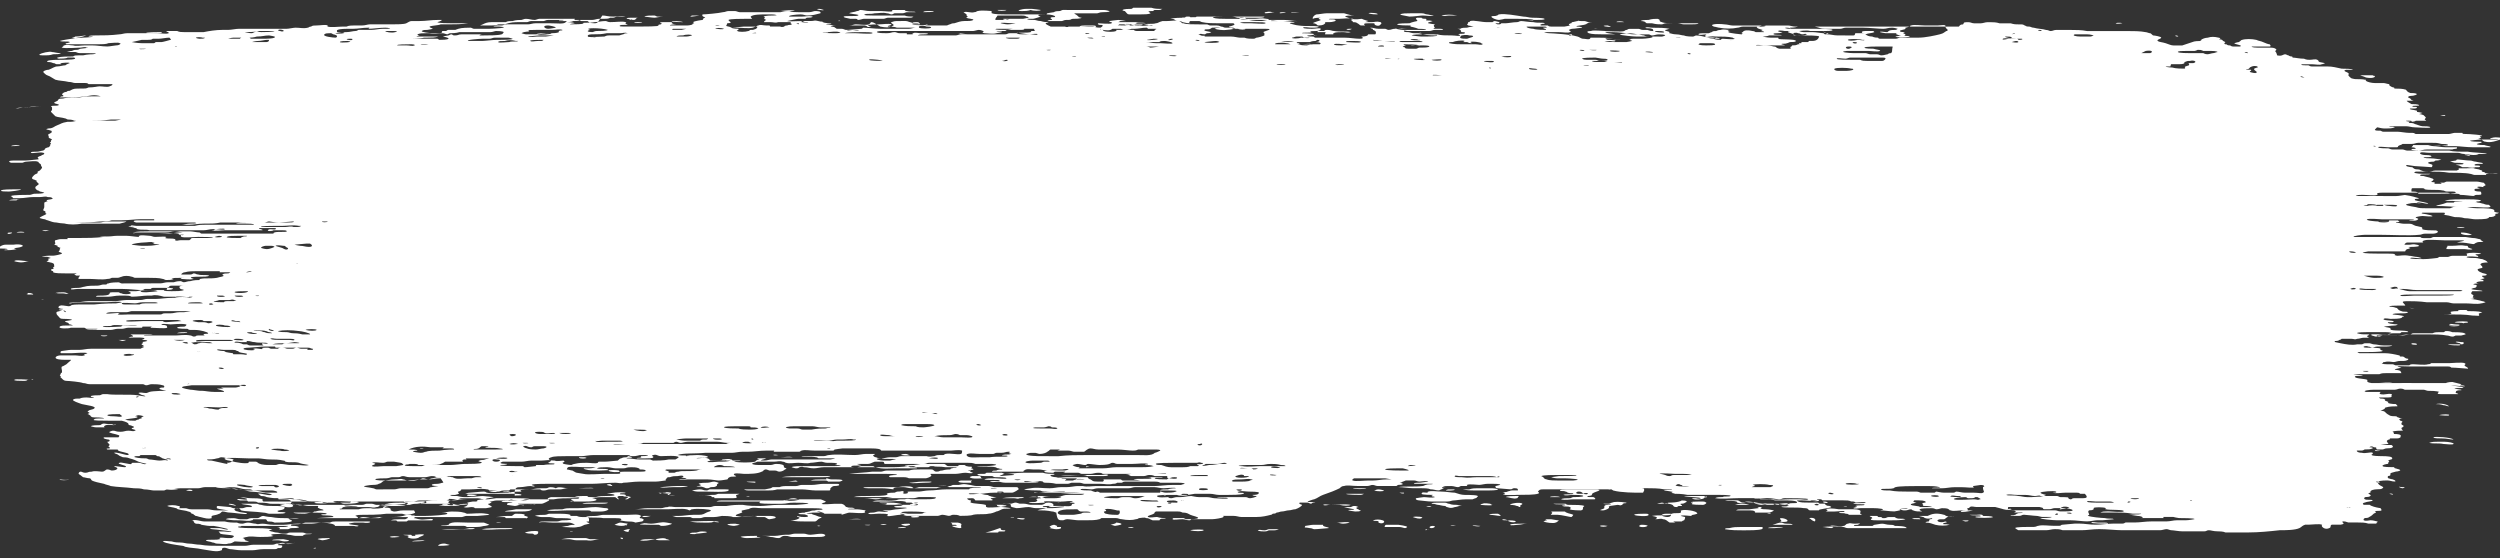<svg id="Layer_1" xmlns="http://www.w3.org/2000/svg" xmlns:xlink="http://www.w3.org/1999/xlink" viewBox="0 0 225.8 50.4" preserveAspectRatio="none"><rect x="0" y="0" width="225.8" height="50.4" fill="#333333" stroke="none"/><style>.st0{clip-path:url(#SVGID_2_);fill:#ffffff}</style><defs><path id="SVGID_1_" d="M0 .7h225.8v49.1H0z"/></defs><clipPath id="SVGID_2_"><use xlink:href="#SVGID_1_" overflow="visible"/></clipPath><path class="st0" d="M191.7 2.1c-.3-.1-.7 0-.6 0 .1.1.5 0 .6 0m5 1.2c.1 0 0-.1-.2-.1-.1.1.2.1.2.1m17 3.7c.5.1.8 0 .8-.1s-.1 0-.2-.1h-1.1c-.1 0 .3.1.5.2m7.1 3.4h-.4c.3.1.6.1.4 0m-52.3-7.3c.2-.1.6-.1.8-.2l-.1-.1h-.7c-.5 0-.4.2 0 .3m4.3.4h-.4s.3.1.4 0m-5.5-.1c.1 0 .4-.1.4-.1h-.2c-.4-.1-.6 0-.2.1M148.6 2c.1.1.1.1.2.1h.4c.4.1.6.1.9.1.1 0 .2-.1.4-.1h1c.2 0 .4.1.6.1h.6c.3 0 .7 0 .7-.1h-2.3c-.3 0-.8 0-1-.1-.4-.1 0-.2-.4-.3-.2 0-.5 0-.8.1-.3 0-.6 0-.7.1 0 0 .3 0 .4.1m74 12c.2 0 .4.1.5.1 0-.1-.5-.2-.5-.1M146.7 2h.8-.8c-.2-.1-.7-.1-.7 0h.7m77.1 12.8h.4c.2-.1-.2-.1-.6-.2-.2 0-.3-.1-.5-.1-.3 0-1-.1-1.1-.1-.2 0-.1.1-.2.1s-.6.1-.5.1c0 0 .1 0 .4.1.2 0 .9 0 .8.1-.1.1-.5 0-.7.1.3 0 .4.1.6.2h1.5c.1 0 .1-.1.1-.1-.1-.1-.5 0-.5-.1s.3-.1.3-.1M145.5 2.4l-.3-.1c-.9 0 .2.2.3.1m77.3 12.8c.3 0 .6.1.7 0 .2-.1-.5-.1-.7 0M143.7 2.3c.1 0 .1 0 0 0-.3-.1 0 0 0 0m.6.3c-.5-.1-.3 0 0 0m.7.2c-.3 0-1.1-.1-1.3 0-.4 0-.4.1-.2.2.3.1.8.1 1.2.1h1.2c-.6-.1-1-.1-.9-.3 0 0 .2 0 0 0m-14.1-1.4h.7c-.5-.1-1-.1-1.4 0 .2.1.5 0 .7 0m-3.6.1c.4 0 1-.1 1.2-.1.3 0 .8.1 1 0-.2 0-.5-.1-.6-.1-.2 0-.2-.1-.5-.1h-1c-.4 0-.8 0-.9.1-.2 0 .2.1.8.2m-1.5-.2h-.7.7m-2.2-.1c.3.1.6.1.8.1.2-.1-.7-.2-.8-.1m-4.3.4c.1 0-.2 0-.2.1l.2.1c-.1.1-.7.2-.7.3 0 0 .2 0 .3.1.1 0 0 .1.2.1.4 0 .5-.1.6-.2 0 0-.1-.1.1-.1h.3c.2 0 .7-.1.5-.2-.1-.1-.8 0-.5-.1h.8c.4 0 1-.1 1.3 0 .1 0-.2.1-.2.1s.2.1.2.2c.1 0 .3 0 .4.1.2.1.1.1.3.2h.4l-.1-.1c0-.1.2-.1.4-.1h.4c.3 0 0 .1.3.2s.4-.1.4-.1c.1-.1.1-.1 0-.2-.4-.1-.5 0-.8 0h-.6l.3-.1s-.4-.1-.6-.2c-.2 0-.5.1-.9 0s-.6-.2-.6-.2c0-.1.4-.1.8-.1-.3 0-.5-.1-.9-.2h-1.6c-.2 0-.7.1-.9.1-.3.1-.4.4-.3.4.1-.1.6-.1.7-.1M222.7 18c-.7 0-1.3 0-1.9.1.4.1.9 0 1.4.1.2 0 .3.1.5.1h1.1c-.1 0-.2-.1-.1-.1s.3 0 .4-.1c-.3-.1-1-.1-1.4-.1M117.4 1.1h-.8c0 .1.8 0 .8 0"/><path class="st0" d="M220 18.6c.8 0 1.7.1 2.4.1h1.1c.4 0 1.2.1 1.4 0 .1 0 0-.1-.1-.2-.1 0-.3 0-.5-.1-.1 0-.3-.1-.5-.1-.4-.1-.8-.1-1.2-.1h-.8c-.2 0-.1.1-.2.1h-.6c-.5.2-.8.2-1 .3M116 1.1c-.2 0-.5 0-.4.1.2 0 .8-.1.4-.1m-.9 0h-.2c-.3-.1-.5 0-.6 0-.1 0-.1.1 0 .1.2 0 .9-.1.8-.1m7 1.5h-.2c-.5 0-.2.1-.1.1.2 0 .3-.1.3-.1m-.8.3c.3 0 .4.1.7 0-.4-.1-.9 0-1.5-.1-.2 0-.3-.1-.6-.1-.2 0-.2 0-.3.1h-.4c-.2 0-.2 0-.2.1h.7c.1 0-.1.2 0 .2h.7c.1 0-.1-.1.1-.1 0-.1.5-.1.8-.1M102 1.3h1c.3 0 .8 0 .9-.1.1 0 0 0-.1-.1-.2-.1.1-.1.3-.1.1 0 .1-.1.2-.1h.4c.2 0 .2-.1.3-.1-.5 0-.7 0-1-.1-.1 0-.1-.1-.3-.1-.4-.1-1 0-1.2 0-.2.1-.1.1-.3.2-.2 0-.7 0-.8.1-.1 0 .1.1.2.1.2.2.2.3.4.3m6.3.3c-.4-.1-.9 0-1.3 0s-.9 0-1.3.1c.5 0 .3.1.6.2.1 0 .4 0 .5.1.4.1.5.1.7.1.1 0-.1 0-.1-.1l.1-.1-.2-.1c.3-.2.9-.1 1-.2m114.3 18.9h-.7c0 .1.7.1.7 0M112.5 2.6c0-.1-.7-.1-.7 0 .2.1.7.1.7 0m-1 0c-.2 0-.2-.1-.4-.1h-.4c-.2 0-.2-.1-.4-.1-.2.1-.4.1-.6.2.7.2 1.3.1 1.8 0m111.7 18.6c.1-.1 0 0-.2-.1-.3-.1-.6-.1-.7-.1-.2.2.7.3.9.2M92.3 1c.3 0 .5 0 .8-.1.2.1.9.1.9 0 0 0-.7-.1-.8-.1h-.5c-.4 0-1.1.2-.4.2m128.9 21.5h1.4c.1 0 .6.1.7 0 .1 0-.4-.1-.4-.2s0-.1-.2-.1c-.5-.1-.7 0-1.2 0h-.4c-.2 0 .1 0-.1.1 0 .2-.2.2.2.2M90.9.9h-.8c0 .1.7.1.8 0m-6.6.1h-.5c-.1 0-.4 0-.4.1.2 0 1.1 0 .9-.1m-7.5.7h.5c.2 0 .1.1.2.1.2 0 .4-.1.5-.1h1.8c.1 0 .3-.1.4-.1h1.9c.2 0 .3 0 .4-.1-.2 0-.6 0-.8-.1h-2.9c-.3 0-.9 0-.7-.1.2-.1.5 0 .9-.1.4 0 .7-.1 1.1 0 .2 0 .3.1.4.1.2 0 .2-.1.3-.1h.7c.2 0 .3-.1.4-.1h.8c-.1-.1-.5 0-.8-.1-.1 0-.1 0-.2-.1h-1c-.2 0-.1.1-.1.1-.1.1-.7 0-1 0h-1c-.4 0-.6-.1-.9-.1-.1 0-.1.1-.3.1-.2.1-.6.1-.7.2.4.1 1 .1.8.2-.1.1-1.2 0-1.3.1 0 .1.2.1.6.2M74.4.9s-.3-.1-.4-.1c-.6 0 .4.2.4.1m12.5 2.2h.5c-.1 0-.6-.1-.9-.1.2 0 .2.1.4.1M71.1 1c.3 0 1-.1.5-.1-.2 0-1.2.1-1.2.1h.7m4.8.9s-.1-.1-.2 0h.2m-13.4-.4c.1 0 .7-.1.7-.1h-.7c-.2.1-.2.1 0 .1M222.7 28h-.5c-.3 0-.1.1-.2.1s-.6 0-.7.1c0 0 .1 0 .1.1.1.1-.6.1-.9.1h-1.3 2c.7 0 1.5 0 2.1.1.5 0 .7.1.6-.1-.1-.1.1-.1.3-.2-.4-.1-1-.1-1.3-.1-.1 0 0-.1-.2-.1M59.1 1.6c.2 0 .5-.1.8-.1h.8-1.3c-.1 0-.2-.1-.3-.1-.3 0-.8 0-.9.1.1 0 .7.1.9.1m158.5 26.2c.1 0 .3.1.5.1-.1 0-.3-.1-.5-.1M61.7 2c0-.1 0-.1 0 0-.2-.1-.9-.1-1-.1-.2.1.9.1 1 .1m161.2 27.1c.1-.1-1-.1-1.2 0 .2.1.6 0 .8.1.2-.1.4 0 .4-.1M57.2 1.8c.3 0 .1-.1.4-.2H57c-.2 0-.4 0-.4.1 0 0 .3 0 .3.1.2-.1.1 0 .3 0m164.6 27.5c-.2 0-.5-.1-.6 0 .2.1.6.1.9.1.2-.1-.2-.1-.3-.1M57.3 2c-.1.1.7.1.7 0h-.7"/><path class="st0" d="M221.2 29.4c0 .1.9.1.9 0h-.9m1.1 1.7c.3 0 .2-.1.2-.2h-.2c-.1 0-.5-.1-.5 0 0 0 .3.1.4.1 0 0 0 .1.1.1m-1.2 0c.1.1.9.1 1 .1.1 0 .2-.1 0-.1h-1m-2.8 0c0-.1-.3-.1-.4-.1-.4.1.4.2.4.1m.1 1.5c.2 0 .1 0 0 0-.2 0-.1 0 0 0m3.9 2.1l-.8-.2c-.4 0-.6.1-.6.1.1.1-.4.1-.8.2h1.2c.2 0 1.2.1 1.3.1.1-.1-.4-.1-.4-.1-.1 0 .2-.1.1-.1m-5.5.3h.6c.1 0 .1-.1.1-.1.1 0 .4 0 .5-.1-.3-.1-.4-.1-.1-.2h-.8c-.1 0-.3.1-.3.1 0 .1.3 0 .2.1h-1.4c-.3 0-.7 0-.9.1.2.1.5 0 .8 0 .2 0 .5.1.7.1.2 0-.1 0 .1-.1 0 0 .2.1.5.1m3.2 1.5c.2 0 .4 0 .7.1.2 0 .3.1.5.1-.2-.2-.8-.3-1.2-.2m.3 1c.2 0 .9.1.9 0 .1-.1-.6-.1-.9 0M14.3 3c.4 0 .4-.1.2-.1s-1.4 0-1.3.1c.1.1.9 0 1.1 0m205.5 36.5c-.1.1.6.1.8.1.4 0 .7.1 1 .1-.2-.2-1.7-.3-1.8-.2m1 .4h-.5c-.5 0-.6 0-.9.1.4.1.8 0 1.3.1.2 0 .8.1.9 0 .1-.1-.5-.2-.8-.2M4.1 5c.2 0 .4 0 .7-.1.3 0 .6 0 .7-.1-.4 0-.6-.1-.8-.1-.2-.1-1 .1-1.1.2-.2.1.2.1.5.1m212.6 39s.2.1.3.1c.1 0 .2-.1.2-.1h-.2c-.3 0-.3-.1-.3 0m-.9.6c.6.2.3-.1 0 0M2.2 9.7c.5 0 1.1-.1 1.5-.1 0 0 .1 0 0 0-.4 0-.8 0-1.2.1-.4 0-.8 0-1.1.1.3 0 .6-.1.8-.1m-.4 3.4c-.3 0-.7 0-.8.1.3 0 .7 0 .8-.1m191.8 33.4c-.5-.1-.9 0-1.3 0 .3 0 .6.1.9.1.1 0 .1-.1.4-.1m-16.5-.3c0-.1.5-.1.6-.1.1-.1-.1-.2 0-.3 0 0 .2 0 .3-.1.2-.1.2-.1.3-.1-.5-.1-.9 0-1.5 0h-1.6.7s.6-.1.7 0l-.3.1h-.9c-.4 0-.7.1-.9.1h-3.1c.3 0 .9 0 .9.1-.1.1-.5 0-.7.1.3.1.2.1.5.1.2 0 .3-.1.5-.1.1 0 .1.1.2.1.2.1.5.1.8.1-.1-.1-.3-.1-.2-.2.1-.1.7-.1 1.1-.1.2 0 .3.1.4.1.2 0 .4-.1.5-.1.2 0 .5 0 .6.1.1 0 0 .1.2.1.2.1.7 0 1 0h1c-.4.1-1.1.2-1.1.1m2 .4s.1-.1 0 0c0-.2-.5-.1-.6-.1h-.6c.3.1.9 0 1 .1 0 .1-.4 0-.5.1.1.1 1.6.1 1.6 0-.1-.1-.7-.1-.9-.1"/><path class="st0" d="M174.2 45.7c0-.1-.3 0-.6 0h-1.3 1.9M2 16.1h-.4.4m173.8 30.5c-.1 0-.1-.1-.2-.1-.7-.2-1.1-.1-1.5.1h-.5c-.5 0-.2 0 .1.1.1 0 .1.1.2.1.3.1.5 0 .6 0 .1.1-.2.1-.2.1-.1.1 0 .1-.1.2-.1 0-.2 0-.3.1.4 0 .6.1.9.2.4.1.9.1 1.3 0-.4-.1-.6 0-.6-.1s.6-.1.2-.2c-.5.2-1-.1-.5-.2h.4c.2-.1.1-.1.3-.2.2-.1.5 0 .6-.1-.2.1-.5.1-.7 0m1.8.4h-.4l.3.1c.1 0 .3 0 .3-.1h-.2m-4.3-.2h-.4c-.6.1.4.1.5.1.1 0 0-.1-.1-.1m-6.5-1.1h-.2c-.3 0 .3.1.2 0m-1.9.3c.1 0 .3.1 0 .2h.8c.3 0 .9-.1.9 0s-.5 0-.5.1c.2.1.4 0 .6.1.1 0 .2 0 .3.1h1.1c.1 0 0-.1-.1-.1 0-.1.1-.2 0-.3-.2-.1-.5-.1-.6-.1h-1.3c-.6-.1-1-.1-1.2 0m4.1.9c-.2.1.5.1.7.1h.8c.6 0 1.3 0 1.6-.1-.3-.1-.6 0-.8-.1-.1 0-.1-.1-.2-.1h-.5c-.2 0-.2.1-.4.1-.3 0-.1 0-.3-.1h-.2c-.2 0 0-.1-.2-.1h-.6c-.1 0 .1.1.1.1s.1 0 .1.1c.1 0-.1 0-.1.1M.8 17.3c.1 0 1.1-.1 1.1-.2h-.6c-.3 0-1.1 0-1.2.1-.1.1.4.1.7.1m170.3 30.2c0-.1.1-.1 0 0 0-.1-.3-.1-.4-.1-.3 0-.5-.1-.7-.1-.2 0-.6.1-.7.1-.1 0-.1.1-.2.1h-1.6c-.2-.1.2-.1.3-.1.4-.2.1-.1-.3-.1-.3 0-.4-.1-.6 0-.2 0-.2.2-.4.2-.4.1-.9-.1-1.2 0 .5.1.8 0 1.2.1.1 0 .2.1.4.1h5.3c0-.2-.9-.2-1.1-.2m-11.5-2h-1s.3.1.5.1c.1 0 .5-.1.5-.1M1.7 18c-.3 0-.7 0-.9.1h.7c0-.1.4-.1.2-.1m151.4 26.5c.1-.1-1-.1-1 0 .2.1 1 .1 1 0m.9.4c-.1-.1.1-.1-.2-.1h-1.7c-.1 0-.1 0 0 0 .2.1 1.5.1 1.5.2s-.5 0-.4 0h-.4c.2.2 1 .1 1.1 0l.2-.2c.1.1 0 .2-.1.1m2.7.7h1.3c-.6-.2-1-.1-1.3 0m.6.4c-.2 0-.4 0-.5.1h1.3c.1 0 .3 0 .4.1.1.1-.1.1.1.1h1.2c.1 0 .5-.2.4-.2 0 0-.4-.1-.7-.1-.2 0-.4 0-.5-.1 0 0 .2-.1.1-.1h-.4c.1 0 .2.1.1.1l-.8.1h-.7m-5.8-1.5c.1 0 0-.1-.2-.1h-.2c-.4.1.3.2.4.1m-5.8-.2c.7.2 2 .2 2.4.2h.3l.1-.2c0-.1 0-.2-.1-.2l-.5-.1h-3.3c-.1 0-.4 0-.3.1.4 0 .7 0 1.1.1.2-.1.1 0 .3.1M9.6 20c-.2 0-.4.1-.6.1H7.9c-.8 0-1.5-.1-2.1.1.6.1 1 .1 1.6 0h3.4s.9-.2.5-.2H9.6m153.8 26.8c-.2 0 .1 0 0 0 .2.1.2.2.5.3.2-.2-.1-.4-.5-.3m-3.8-.4c.6.1.3-.1 0 0m-5.9-1.1h-.3c-.1 0-.9 0-.6.1.2 0 .1 0 0 .1s.8.1 1 .1c.2 0 .4-.2.3-.2-.1-.1-.2-.1-.4-.1m10.9 2.3c.2 0 .6.1.8.1.1 0 .2-.1.2-.1-.1-.1-1 0-1 0m-3.2-.5c.2-.1-.2-.3-.5-.3s0 .2 0 .2l-.1.1c.3.1.6 0 .6 0m-10.7-1.7c-.1 0-.1.1-.2.1-.2 0-.2-.1-.4-.1-.1 0-.5.1-.4.1h.3c.3 0 .5-.1.7 0 .7.1.2.3.8.3 0-.1.1-.1.4-.1.1-.1-.2-.1-.1-.2.1 0 .3 0 .4-.1.3-.1.1-.2-.3-.2-.3.2-1.1.2-1.2.2m-7.3-.8c-.1.1-.3 0-.5 0h-.4c-.3-.1-.1-.1 0-.2.2 0 .3 0 .4.1.1 0 0 .1.1.1.1-.1.5-.1.4 0m.9-.4h-2.9c-.1 0-.5 0-.5.1s.3 0 .5.1c.1 0 .2.1.2.1.3.1.5 0 .5.1-.1.1-.7 0-.9.1.3.1.5 0 .9 0 .2 0 .9 0 .9.1s-.7.1-.9.1c-.1 0-.2.1-.3.1-.3 0-.7 0-.8.1.4.1.8 0 1.1 0h1.9c.2 0 0-.2-.1-.2h-.2c-.2 0-.4 0-.3-.1 0 0 .3 0 .4-.1.1 0-.1 0 0-.1.2-.2 1-.3.5-.4m17 3.1c-.2 0-.3-.1-.4-.1-.3 0-.4.1-.8.2h1.8c0-.1-.3-.1-.6-.1m-10.7-.6c-.2 0-.6-.1-.5-.2.1-.1.3-.1.6-.1h.2c.1.2-.1.3-.3.3m1.3-.6c-.2 0 0 .1-.1.2s-.6 0-.8.1c-.1 0-.1.1-.1.1-.5.1-1.1 0-1.7.1.6.1.5.2.3.3.4 0 .5-.1.7 0 .3 0 .4.2.6.3h.5c.1 0-.3-.1-.1-.1h.7s.1-.1.2-.1c.1-.1.1-.3.1-.3l-.4-.1c.1-.1.8 0 .9 0 .1 0 .1-.1.2-.1s.4-.1.4-.1c0-.3-1.3-.4-1.4-.3m8.9 1.5c-.2 0-1.1 0-1.1.1h.6c.2 0 1.2-.1.5-.1M11.2 21.4h-.4.4m-2.2 0h1.4c-.5 0-1-.1-1.4 0m136.6 24c-.1 0-.2.1-.3.1h-.5c.3.1.7 0 .7.1h-.2c-.4 0-.4.1-.4.2v.1c-.1.1-.7.2-.1.2.1 0 .4-.1.5-.2.1-.1-.1-.1.1-.2.1 0 .6-.1.7-.1.2 0 .2.1.4 0 .1 0 0-.1.1-.1.1-.1.3 0 .3-.1-.6-.1-1.1-.1-1.3 0m13 2.2h-1.4c-.4 0-.6 0-1 .1-.2 0-.4 0-.4.1.6.1 1.1.1 1.7.1.5 0 1.3 0 1.6-.1.1 0 .2-.2 0-.2h-.5m-18.8-3h.4-.4M4.4 20.8h-.6c.2.1.4.1.6 0 0 .1.1.1 0 0M140 44.9h.9c-.1-.1-.9-.1-.9 0M3.9 21h.5-.5m144.6 25.4c-.2 0-.9 0-.9.1.1.1 1.3.2 1.3 0 0-.1-.1-.1-.4-.1m-11.8-2c-.3 0-.6 0-1 .1.1 0 .4 0 .4.1-.1.1-.4 0-.3.1h1.2c-.4-.1.1-.3-.3-.3m-3.5-.1h1.2c.1 0 .9 0 .9-.1 0 0-.2-.1-.5-.1h-1.4c-.2 0-.4 0-.7.1h-.6c.5.1.7.1 1.1.1m9.9 1.4c-.2-.1-.8-.1-1.3-.1-.2 0-.3 0-.4-.1h-1.1c.3.1.7 0 1.1.1-.1.1-.3 0-.3.1.3.1.5 0 .7.1.2.1-.1.2 0 .2.1.1 1 .1 1 .1.3-.1.1-.2.2-.3l.1-.1m-11-1.9c-.1 0-.4-.1-.6-.1h-.5c-.1 0-.5.1-.5.1.1.1.5.1.6.1.2 0 .4.1.6.1.1 0 .4-.2.4-.2M2.2 21c0-.1-.6-.1-.7 0h.7m134.7 23.8c-.2 0-.8 0-.9.1.3 0 .7.2 1 .1.1 0 .1-.1.1-.1.1-.1.2-.1-.2-.1M.7 21.1c.1.1.6-.1.3-.1-.1 0-.4 0-.3.1m130.1 23.1c-.8.2 1 .1.5 0h-.5m20.6 3.6h.5-.5m-3-.4h-.2c-.5.2.4.3.6.1.1 0-.1-.1-.4-.1m-15-2.5c.4-.2-.7-.2-1.1-.2-.3 0-.6-.1-.9-.2-.3 0-.8-.1-1.2-.1-.4 0-.9-.1-1.2 0-.1 0 0 .1-.1.1-.2 0-.5-.1-.5.1 0 .1.9.1 1 .1.1 0-.2.1-.1.1.1.1.2 0 .3.1-.3.1-.7 0-1 0-.1 0-.7.1-.7.1-.1.1.1.2.3.2.1 0 .8.1 1.1.1h1.4c.3 0 .4-.1.6-.1.2 0 .7-.1 1.1-.1h.6c.2-.1.4-.1.4-.2m4.1.6c-.2-.2-1.2 0-1.1.1 0 0 .4 0 .6.1.2 0 .1.1.3.1.1-.1-.1-.1 0-.1 0-.1.2-.1.2-.2m4 .8c-.1 0-.1-.1-.2-.1h-1.1c-.2 0 0 .1 0 .1 0 .1-.2.2-.1.2h.6c.3 0 1.1.2 1.2.2.1 0 .2-.2.2-.2-.2-.1-.4-.1-.6-.2m-16.7-2.6c-.2 0-1 0-1 .1.5 0 1 .1 1.3 0 0-.1-.1-.1-.3-.1M1.9 22.3c.4-.1 0-.3-.7-.2H.5c-.3 0-.6.2-.6.3 0 .1.5 0 .8.1-.1.1-.3 0-.3.1.4 0 .7 0 1.1-.1-.6-.1.2-.1.4-.2m132.9 23.3s-.1 0-.2-.1c-.1 0-.5-.1-.7 0-.1 0-.2.1-.2.1s1 .1 1.1 0m9.7 1.9c.1.1.5.1.7 0-.1 0-.5-.1-.7 0M123 43.8h.4c-.2 0-.3-.1-.4 0m3.8.7h-.4c.2.1.5.1.4 0m13.3 2.4h-.5c-.1 0 .2.1.1.1s-.1 0-.3.1c.2.1.9.2 1.1.1.1 0 .3-.2.3-.2-.2 0-.6-.1-.7-.1m-16-2.6c.3.1.9.1.9 0 0 0-.3-.1-.5-.1s-.3.1-.4.1m-.9-.2h-1c0 .1 1.2.1 1.2 0h-.2m8.4 1.5c-.2 0-.5 0-.7-.1-.2 0-.2-.1-.4-.1h-.7c-.2 0-.5 0-.5.1.4 0 .4.1.6.1.1 0 .4.1.6.1.1 0 .1.1.2.1.3.1.4.1.7 0 .1 0 .4-.1.4-.1.4 0 .2 0-.2-.1m3.7.8h-.2c-.2 0-.5 0-.6.1.4 0 .8.1 1 .1.1 0 0-.1-.2-.2m-12.2-1.8h-1.5c-.1.1 1.3.1 1.3.1.1 0 .3-.1.3-.1h-.1m13.8 2.5c0-.1-.6-.1-.6-.1-.2 0-.3-.1-.5-.1-.4.1.3.1.4.1.2.1-.1.1.1.1.2.1.6.1.6 0m-7.6-1.4h-.5c.2.1.4.1.5 0m8.1 1.6c-.3 0-1 0-1 .1s.6 0 .7 0c.3 0 .5-.1.8-.1h-.5m-9.6-1.7h-.6.6M1.3 23.6s.4.1.6.1c.3 0 .5-.1.7-.1-.3 0-1.3-.2-1.3 0M133 47.5c.3 0 .5.1.7 0-.3 0-.6-.1-.7 0m-5.4-.8c.3.1.6.2.8.1.3-.1-.5-.2-.8-.1m-5.6-1.1c-.6-.1-1.2 0-1.8 0-.3 0-.5-.1-.7 0 .2.1.4 0 .6 0h.9c.4.1.8.1 1 0m.7.4c-.1 0-.2-.1-.2-.1 0-.1.2-.1.2-.1s-.2-.1-.3-.1c-.2 0-.2 0-.4.1h-.6c.3.1 1 .2.9.2 0 .1-.6 0-.5.1 0 0 .5.1.6.1.2 0 .5 0 .5-.1.1 0-.2 0-.2-.1m8.3 1.5h.5c-.1 0-.3-.1-.5 0m-1.6 0c-.3 0-.4.2-.1.2.2 0 .5-.2.1-.2m-31.1-5.4c-.3 0-.2.1-.2.1l.3-.1h-.1M124 47c.2.1.4 0 .5.1.1.1-.1.1 0 .1.4.2.7-.1.4-.2-.3-.1-.6-.1-.9 0m4.9.8c-.3 0-.1.2 0 0 .3.1.1 0 0 0m-2.6-.4h-1.1c-.1 0-.2.2-.1.2h1.3c.2 0 .4.1.5.1.1 0 .2-.1.2-.1 0-.1-.8-.2-.8-.2m-26.2-4.5c-.2-.1-.4 0-.6 0 .3.1.5.1.6 0M5.3 26.5h.4c.2 0 .3.1.5 0-.2 0-.2-.1-.5-.1-.1 0-.7 0-.7.1 0-.1.1 0 .3 0m115.6 20.7h-.2c.2 0 .4.1.6.1.3 0 .6-.1.6-.1-.2-.1-.8 0-1 0m-1.4.2h-.9c-.2 0-.6.1-.7.1-.1 0 0 .1 0 .1-.2.1 0 0 .4.1.2 0 .3.1.4.1.3 0 1.2-.1 1.3-.1.1-.1-.6-.1-.5-.3M4 27.1c-.4-.1-.3 0 0 0M81.8 41c-.1 0-.4 0-.4.1 0 0 .6.1.8 0-.2 0-.2-.1-.4-.1M2 27.1h.7H2m86.8 16.1c-.3 0-.1-.1-.3-.2h-.7s-.3.1-.2.1c.1.2 1.1.1 1.2.1m26.2 4.6h-.4c-.1 0-.2.1-.4.1-.3 0-.4-.1-.6 0 .1.1.5.1.6.1.1 0 .2 0 .4-.1h.5c.2 0 .4-.1.4-.1h-.5m-41.9-7h.3-.3m13.7 2.6c-.5.1-.1.2.2.2h.7c.1 0 0 0 0-.1l.1-.1h-1m4.8 1.6c.2 0 .3.1.5 0 .1 0 .3 0 .4-.1h1.2c-.3-.1-.6 0-.8 0h-.8c-.5 0-1.1 0-1.6.1h1.1m15.9 2.9c.4.1 1.1.1 1.2 0 .2-.1-1-.1-1.2 0m-24-4.3c.1 0 .8 0 .6-.1h-.8c-.4 0-.9.1-1.2.1.4.1 1 0 1.4 0m-13.2-2.5c-.7-.1-.5.1 0 0M9.7 30.3h-.6c0 .1.6.1.6 0m1.7.4h-.7s.4.1.3.1c.2 0 .4-.1.4-.1m89.4 16.5c0 .1-.2.1-.5.2.1 0 .4.1.4.1.1 0 .5-.1.5-.1.3-.1-.2-.2-.4-.2m1.4.4h-.3c-.1.1.9.1.3 0M73.3 43h-.9c-.6 0-1.3 0-1.8.1h3.7c.3 0 .6 0 .7-.1h-1.7m1.3.3h-.4c-.4 0-.7 0-1 .1h1.3c.1 0 .2 0 .3.1h1c.1 0 .3-.1.3-.1 0-.1-.4-.1-.6-.1h-.4c-.2 0-.3-.1-.5-.1 0 0 .1.1 0 .1m-7.4.9s.1.1.4.1h1.7c.3 0 .6 0 .9-.1h2.2c.4 0 .9.1 1.3.1h1.2c.1 0 .1-.1.1-.2 0 0 .2-.2.3-.2 0 0 .5 0 .5-.1s-.1-.1-.3-.1h-1.1c-.4 0-.7.1-1.1.1h-.9c-.2 0-.3.1-.5.1H71c-.1 0-.4 0-.6.1h-.6c-.3.1.1 0-.2.1l-.5.1h-1.9m25 2.6c-.8-.1 0 .2.3.1.2-.1-.2-.1-.3-.1m-.8-.1c-.4 0 .2.1.2 0h-.2m4.1.9c-.1 0 0-.1 0-.1-.1 0-.2-.1-.3-.1-.1 0-.4.1-.4.2h.1c.1 0-.1.1-.1.1.1 0 .4.1.6.1.4 0 .5-.1.4-.2h-.3m-24.3-4.1h.9s-.1 0-.2-.1c-.1 0-.7.1-.7.1m-3 .1c.1-.1 0-.1-.2-.1h-.3c-.8 0 .4.1.5.1m22.2 4.2c-.1-.1.1-.1-.1-.1-.3.1-.8.3-1.3.4h1.1c.1 0 .1-.1.1-.1h.5c.1 0 .1-.1.1-.1-.1 0-.4 0-.4-.1m-19.3-2.6c-.5 0 0-.1.3-.1h.8c-.1.1-.8.2-1.1.1m5.6 1.1c.4 0 1.2.1 1.4 0 .1 0 0-.1 0-.1 0-.1.2-.1.1-.1 0 0-.6-.1-.8-.1h-.8c0-.1.6 0 .6-.1-.3-.1-.5 0-.7-.1-.2 0-.1-.2-.5-.3h-.6c-.2 0-1.1.1-1.2 0l.2-.1c.1 0 .2-.1.2-.1s-.4-.2-.5-.2h-1.9c-.2 0-.3-.1-.5-.1-.1 0-.3 0-.5.1-.2 0-.3.1-.5.1h-5.5c-.2 0-.3 0-.5.1h-.5 4.5s-.1 0-.1.1c-.1.1.9.1 1 .1h1c.5 0 .5-.1 1.1-.1.3 0 1.4 0 1.3.1 0 0-.9.1-1.1.1h-1.6c-.6 0-1.2.1-1.6.1-.5 0-1.1 0-1.6-.1-.7 0-.8 0-1.5.1h-1c-.2 0-.3.1-.5.1H61c-.2 0-.5-.1-.7 0-.3 0-.4.1-.6.1h-1.2c-.4 0-.8.1-1.2.1h-1.6 4.6c.4 0 1.3-.1 1.7 0 .1 0 .2.1.3.1.2-.1.1-.1.2-.1.5-.1 1.7 0 1.7.1s-.2.1-.4.2-.3.2-.7.2h-.5c-.4 0-.9.1-1.3.1h-3.1c-.3 0-.2.1 0 .1.3 0 .5-.1.6-.1h1.9c.1 0 .3.1.4.1h1.2c.1 0 .2.1.3.1h.6c.2 0 .3-.1.5-.1h.8c.3 0 .6-.1.7-.1.2 0 .8 0 1 .1h.6c.4 0 .9-.1 1.2-.1.1 0 .3 0 .4.1h.6c.2 0 .3.2.5.2.1 0 .5-.1.5-.1.2-.1-.1-.2-.4-.2h-1.3c-.6 0-.9.1-1.2.1-.1 0-.5-.1-.6-.1-.2-.1.3-.2.5-.3.1 0 0-.1 0-.1-.1-.1.1-.1.5-.2.2 0 .2-.1.3-.1.3-.1.6 0 1 0h4.5c.3 0 1 0 1 .1-.1.1-.6 0-.7.1.3.1.5.1.7.2.1 0 .1.1.2.1H76c.2.1-.3.1 0 .1.6-.2.7-.2.7-.2m9.8.9h-.6c-.1 0 0 0 .1.1v.1h.3c.4.1-.3.1-.3.1 0 .1.6.2.7.2.2 0 .1-.1.1-.2s.2-.2-.3-.3m-33.7-5.9h-.5c-.1.2 1.1.1.5 0m10.1 2.6c.2.1.4 0 .6.1.1 0 .2.1.3.1.2 0 .2 0 .4-.1.2 0 .4 0 .5-.1.1 0 0-.1.1-.2 0 0 .1 0 .1-.1 0 0-.3-.1-.4-.1-.2 0-.4.1-.6.1-.2 0-.7 0-.8.1l.2.1c0 .1-.2.1-.4.1m5.8.6h-1.3 1.3m-6.2-.2s.3.1.5.1h.7c.4 0 2 .1 2.1-.1.1-.1-.1-.1-.3-.1h-1.4c-.1 0-.1.1-.3.1-.3 0-.3-.1-.6-.1-.2 0-.7.1-.7.1m-3.1.2c.4 0 .8.1 1.2.1-.1 0-.3 0-.3.1.2 0 .5.1.7.1h2.1c.4 0 .8-.1 1.1 0 .1 0 0 0 .1.1h.2c.1 0-.1.1.1.1h1.6c.5 0 .3-.1.3-.2-.1-.1.1-.1.3-.2h-1.9c-.1 0-.2.1-.4.1h-.2c-.4 0-.7.1-1.1.1h-2.4c-.1 0-.4-.1-.4-.1s.2-.1.2-.2c-.1 0-.4-.1-.5 0-.1 0-.3 0-.5.1 0-.1-.2-.1-.2-.1m22.7 2.8c-.1 0-.7 0-.7.1 0 0 .3.1.4.1.1 0 .4-.1.4-.1 0-.1-.1-.1-.1-.1m-14.6-2.5c-.3 0 .2.1.2 0h-.2m-6.7-.8h.7c.2 0 1-.1.4-.1h-.8c-.5 0-1.2.1-1.5.1.4.1.7 0 1.2 0"/><path class="st0" d="M73.4 46.3h1c-.2 0-.4 0-.5-.1-.1 0-.1-.1-.2-.1-.2 0-.4 0-.6.1-.1 0-.5.1-.4.1 0 .1.6 0 .7 0m3.2.6h1.2c-.5-.1-.8 0-1.2 0m4.5.8c.2 0 .8 0 .7-.1-.2 0-.7 0-.7.1m-1.6-.3h.6c-.2-.1-.4-.1-.6 0m-1 0h-.2c-.6 0 .3.1.3 0h-.1"/><path class="st0" d="M71.4 47c.5.1.9.1 1.4.1h.8c.1 0 .2-.1.3-.2.1-.1.3-.1.3-.2 0 0-.2 0-.4-.1s-.4-.1-.5-.2c-.3 0-.4 0-.5-.1-.1 0-.6 0-.7.1.2.1.5 0 .7.1.3.1.2.2-.1.2-.2 0-.4 0-.7-.1-.1.1.3.1.2.2-.3.2-.6.2-.8.2m-33.2-6.5h-.3c.1.1.5 0 .3 0M2.8 34.3c-.4 0-1.4-.1-1.5 0-.1.1.5.1.8.1.2 0 .3 0 .4-.1H3c0-.1-.2 0-.2 0m52 9.5s.3.1.5.1c0 0 0-.1-.1-.1 0-.1-.3-.1-.4 0m19.3 3.7c-.4-.1-.3.1 0 0M43.5 43c.1.1 1.1 0 1.2 0l-.1-.1c-.3-.1-.9 0-1.1.1m29.7 5.3c-.3 0-.4-.1-.6-.1h-.8c-.2 0-.4.1-.6.1h-.3c-.3 0-.6.1-.9.1h-1.2c.2 0 .5 0 .8.1.3 0 .4.1.7.1.3 0 .2-.2.6-.2.4 0 .4.1.6.1h2.2c.4 0 .7 0 .8-.1 0 0 .1-.1 0-.1-.2-.2-1 0-1.3 0m-6.8-1c-.2 0-.7 0-.7.1 0 0 .4.1.6.1.1 0 .5-.1.5-.1.1 0-.3-.1-.4-.1m-1.6-.2c-.7-.1-1.7 0-2.5 0 .5.1.8.1 1.3.1h.4c.2 0 .3 0 .5-.1.1.1.7.1.3 0m-12.2-1.6h1.7c.1 0 .6 0 .6-.1h-1.3c-.4 0-.9 0-1 .1m-3.2.6c.5.1 1.3 0 1.8 0h1.9c.1 0 .2 0 .3.1h.9c.4 0 .9-.2.5-.3-.3 0-.7-.1-1-.1-.5 0-1 .1-1.6.1h-.7c-.2 0-.4 0-.7.1-.5 0-1 0-1.4.1m19 2.4c-.1-.1 0-.1 0-.1h-.1c-.2 0-1.4 0-1.4.1 0 0 .3.1.5.1s1.2 0 1.3-.1h-.3m-23-4.1c.2 0 .5 0 .6.1.3-.1-.5-.2-.6-.1M58.1 47s.1-.1 0-.1c-.1-.1-.3-.1-.3-.1-.1-.1.2-.2.1-.2-.2-.2-.8-.1-1.2-.1h-2.2c-.2 0-.5.1-.7.1-.4 0-.7 0-.9.1.5.1 1.1 0 1.6.1h1.1c.2 0 .5 0 .5.1.1.1-.2.1-.1.1 0 0 .5.1.7.1.2 0 .5 0 .7.1.6-.1.7-.1.7-.2m-13.9-2.6c.3 0 .5.1.7 0 .1 0 .1-.1-.1-.1s-.7.1-.6.1m16 2.8c-.5-.1-.9.1-1.4.1-.4 0-.5-.1-.8 0-.7.1.6.1.8.1h.7c.3.1 0 .1.4.1.2 0 .7-.1.8-.2 0 0-.4-.1-.5-.1m-49.9-8.8c.4-.1 0-.1 0 0-.1-.1-.3-.1-.5-.1-.3 0-.4-.1-.6 0 0 0-.1.1-.2.1-.2 0-.7 0-.8.1 0 0 .3.1.5.1h.7c.1 0 0 0 0-.1.2-.2.6-.1.9-.1M63.4 48c-.2 0-.1 0-.5.1-.2 0-.6 0-.6.1 0 0 .4.1.6 0 .2 0 .9-.1.9-.1.2-.1-.4-.1-.4-.1m1.5.5h.4-.4m-8.3-1.1l.1-.1c-.1 0-.5-.1-.7-.1-.1 0-.5.2-.5.2s.4.1.6.1c.1 0 .3 0 .5-.1.1.1-.1.1 0 0m-9.3-1.8H47c.1 0 .4.1.3 0"/><path class="st0" d="M52.2 47.6c.2 0 .4-.1.6-.2.4-.1.6-.1.3-.2s0-.1.1-.1v-.2s0-.1-.1-.2h-.5c-.1 0-.3 0-.5-.1h-.5c-.2 0 0-.1-.1-.1-.2-.1-.8-.1-.9-.1h-1c-.1 0-.2.1-.4.1-.3 0-.7 0-.9.1.2 0 .4.1.6.1h.7c.2 0 .5.1.7.1h.5c.1 0 .8 0 .8.1s-.7.1-.8.1c-.2 0-.3.1-.5.1h-1.1c-.2 0-.5 0-.5.1.3-.1.8 0 1.2 0h1.5c.2 0 .6.2.5.2-.1 0-.4 0-.6.1-.2 0-.5.1-.6.1h-.8.9c.5 0 1 .1 1.4 0m-6.6-1.4h1.1c.6 0 1 0 1.2-.1.1-.1.2 0 .1-.1h-1.4c-.4.1-.9.1-1 .2m-3.7-.4c.2.1.5 0 .7 0 .1 0 .2 0 .3.1h1c.1 0 .5-.1.5-.1.1-.1-.4-.2-.3-.3 0 0 .2 0 .2-.1-.3 0-.6-.1-.8-.2 0 0-.3 0-.5.1h-.3c-.1 0-.5.1-.5.1l.1.1c.1.1-.8.1-1 .1-.2 0-.3-.1-.5-.1.3.1.1.2-.3.1-.1 0-.1-.1-.1-.1-.3-.1-.6.1-.4.1h.8c-.4 0-.8 0-1.2.1h1.1c.3 0 .7 0 .9-.1h-.1c-.1-.1.7-.1.8-.1-.1.3-.6.3-.4.3m14.4 2.1l.2.1c.3.1.3 0 .3-.1.1-.1.2-.1-.1-.1l-.4.1m2.9.8h-.5c-.4 0-.6 0-.9.1.4.1.8 0 1.4-.1.1.1.3.1.6.1h.7s-.2-.1-.3-.1c-.2-.2-.9 0-1 0m-11.5-2s-.2-.1-.3-.1c-.1 0 0-.1 0-.1-.1-.1-.5-.1-.8-.1-.2 0-.3.2-.4.2h-.4c-.4 0-.7.1-1 .1h.7c.1 0 .1 0 .2.1h1.8c0 .1.2-.1.2-.1m8.3 1.9c.1 0 .1.1.2.1.2-.1-.1-.2-.2-.1m-4.5-.6c-.1.1.6 0 0 0m2.7.7h-.9c-.1 0-.3-.1-.4-.1h-1.4c-.3 0-.7.1-.8.1h.7c.2 0 .4.1.7.1h.9c.5.1.8-.1 1.2-.1.1 0 .1 0 0 0m-6.6-1h.5-.5m-2.8-.5c.2.1.4 0 .5 0h-.5m2.6.9c.2.1.5.1.7.1.1 0 .1.1.2.1.4 0 .3-.3.3-.3-.3-.1-.9 0-1.2.1m-3.6-.6c.1 0 .4-.1.4-.1s-.2-.1-.5-.2h-1.5c-.6 0-1.3-.1-1.6.1-.1 0 0 .1-.1.1-.3.1-.5 0-.7.1h2.1c.2 0 .2.1.3.1h.8c.5 0 .6-.1.8-.1m2.2.2h-.6c-.6 0-1.4 0-1.9.1.6.1 1.2 0 1.7 0h.4c.2 0 .7 0 .7-.1H46m-8.1-.8c-.1 0-.4-.1-.5-.1-.1 0 .2-.1.1-.2-.2-.1-.4 0-.5 0-.3.1-.1.1-.2.2l-.2.1h-.5c-.3 0-.6 0-.8.1h.4c.1 0 .1 0 .2.1h.8c.1 0 .1-.1.2-.1H39c.1 0 .1-.1.1-.1-.2-.1-.9.1-1.2 0m3.7.9h-1.7c.8.1 1.3 0 2.1 0h.5c.1 0 .3 0 .4-.1h-.5c-.4.1-.6.1-.8.1m-22.4-3.6h.3-.3m-3.1 1.5c-.3-.1-.8-.1-1 0 .2.1.5.1.8.2.1 0 .1.1.2.1.3.1.7.1.9.2.1 0 .3.1.3.2.1 0 .2 0 .2.1.1 0 .1.1.2.1s.3.1.4.1c.4.1.7.2 1 .1.1 0 0 0 0-.1 0-.2.3-.1.7-.3.1 0 .2-.2.3-.2.2 0 .4.1.7.1.3 0 1.4.2 1.5.1.1-.1-.7-.1-.8-.2-.2 0-.5-.2-.2-.3.4-.1.4.2.5.2.3.1 1.3.1 2 .2.2 0 .4.1.5.1h.8c.3 0 .6 0 .7-.1-.3-.1-.6 0-.7-.1-.2-.1.3-.1.5-.2l.1-.1c.1-.2-.4-.2-1.1-.2-.3 0-.7 0-1-.1-.2 0-.3-.1-.4-.1h-1.4c.1.1 1.2.1.9.3h-.4c-.1 0-.3.1-.4.1h-.7c-.2 0-.1 0-.4-.1-.1 0-1-.1-1.1-.1-.2 0-.1.2-.1.2.1.1 1.2.2 1 .2h-1c-.4 0-.6-.1-.9-.1h-1.4c-.3 0-.4-.1-.5-.1h-.6c.1-.2 0-.2-.1-.2m1.3-1.4c-.1-.1-.4-.1-.6 0 .1 0 .5.1.6 0m-2.7-.2c.3.1 1 .2 1.4.1-.5 0-1-.1-1.4-.1m23.2 4.4c.1 0 0 0 0 0 .2-.1.3-.1.4-.2-.1-.1-.7 0-.8 0-.1 0 .1.1 0 .1h-.3s0-.1-.1-.1h-.7c.3.1.3 0 .5.1.1 0-.1.1-.1.1.2.2.9.2 1.1 0"/><path class="st0" d="M20.7 45.5c-.2.1.4.1.6.2 0-.1-.3-.2-.6-.2m19.5 3.6H40c-.1 0-.5.1-.4.2 0 0 1 0 1-.1 0 0-.1 0-.4-.1m-2-.3c-.2 0-.8 0-1 .1.1 0 1.2 0 1.2-.1 0 .1-.1 0-.2 0m-3-.3c.3.1.6 0 .9 0-.2-.1-.8-.1-.9 0m-.8 0h.5-.5m-29-5.2c-.1.1.8.1.8 0-.2.1-.7 0-.8 0m24.3 5.3c-.2 0-1 0-1 .1l.4.1c.1 0 .7-.1.7-.2h-.1m-4.6.2c.2 0 .4.1.6.1.1 0 .4 0 .4-.1l-.5-.1c-.1 0-1.1 0-1 .1h.5m.7.3s.1-.1 0 0c-.2-.1-.4-.1-.6 0H25c-.1 0-.2.1-.4.1h-1.7c-.3 0-.5.1-.8.1h-2.2c-.6 0-1.3 0-1.8-.1-.4 0-.7-.1-1-.1-.3 0-.5-.1-.8-.1-.2 0-.5 0-.8-.1-.3 0-.6-.1-.8 0 .3.2 1.1.3 1.8.4.1 0 .2.1.3.1.4.1 1 .1 1.4.2.7.1 1.4.3 1.8.1.1 0 0-.1.1-.2.3-.1.5.1.7.1.2 0 .6.1 1 .1h1c.3 0 .6-.1 1-.1h1c.1 0 .2 0 .3-.1h.2c.2 0 .2-.2.2-.2-.1-.1-.4 0-.4-.1.1-.1.6-.1.8-.1.4 0 .7 0 .7-.1 0 .1-.6.2-.8.1m2.6.4c-.3 0 .2.1.1 0 0-.1-.1 0-.1 0M94.5 2.1h.1-.1m66.2 2"/><path class="st0" d="M221.5 13.5h-2.3c-.3 0-.5.1-.8.1h-1c-.1 0-.3-.1-.4-.1h-.9c-.2 0-.3-.1-.4-.1-.2 0-.9 0-.9-.1s.7 0 .9 0h.8c.1 0 .1-.1.1-.1.1-.1.3-.1.4-.2h.8c.3 0 .4-.1.6-.1h1.3c.4 0 .4 0 .8.1.2 0 .6 0 .6.1s-1.2 0-1.4 0h-.4s.3.1.5.1c.3 0 .7.1 1.1.1h1c.1.2-.2.1-.4.2m-3.6 3.5h.9c.2 0 .2.1.2.1.5.1 1.1 0 1.6.1.2 0 .2.1.4.1h.5c.1 0 .3 0 .3.1s-1.5.1-1.6.1h-1.7c-.2 0 0-.1-.1-.1-.1-.1-.4-.1-.6-.1 0-.2 0-.3.1-.3m-3.3-3.8c-.2.1-.4-.1 0 0-.1 0 .2 0 0 0m-.4 5.3h1.9s.5 0 .4.1c-.1.1-.6 0-.7 0-.3 0-.4-.1-.5-.1-.2 0 .1 0-.1.1h-1.6c-.4 0 .3-.1.6-.1m.5 0c0 .1-.8.1-.9 0 0-.1.6-.1.9 0m.5 1.5h.6c-.2.2-1.7 0-.6 0m-2.4 2.8c-.2.1-.7 0-.6-.1.1 0 .4 0 .6.1m-.5 3.3c-.1 0 .2-.1.3-.1.5.1-.2.2-.3.1m1.5 3.9h1.7s.5 0 .5.1c.1 0-.5.1-.3.1h-2.2c-.3 0-.6-.1-.6-.1-.1-.1.8-.1.9-.1m-.1-3.9h.9c.1 0-.1.1-.3.1-.2 0-1.3 0-1.2-.1 0-.1.4 0 .6 0m1-1.2c.4 0 .6.1.6.1 0 .1-.5.1-.8.1-.4 0-1-.2-1-.2h1.2m1.6 1c.3 0 .2.1.3.2h.5c.4 0 .7.1 1.2.1h3.9c.1 0 .4.1 0 .1h-4.6c-.2 0-.5-.1-.9-.2s-.3 0-.6 0c0 0-.3-.1-.2-.1 0 0 .3-.1.4-.1m4 .8H218c-.3 0-1.1.1-1.2 0-.1-.1.9-.1 1-.1h3.8c.2.1-.8.1-1.3.1m-8.2 19.1c.3 0 .2.1 0 0-.2.1-.2 0 0 0m1.6-12.3h.2c.1.1-.4.1-.5 0h.3m1.1 7.2c.5 0-.2.1-.3 0 0-.1.2 0 .3 0m-.1 2.8c.1 0 .3 0 .2.1-.1 0-.5-.1-.2-.1M208.1 7c-.2 0-.5-.1-.2-.1.2.1.3.1.2.1m-4.4-.4c-.2 0-.5-.1-.5-.1 0-.1.2-.1.1-.2h-.4c-.1-.1.2 0 .2-.1.1 0 0-.1.3-.2s.6 0 .5.1c-.1 0-.3.1-.3.1-.1.2.5.3.1.4m-.9-1.9c.2 0 .3.1.2.1-.1 0-.4-.1-.2-.1m-1.4 0c.4 0-.2 0 0 0m-1.5.1c-.1 0-.4.1-.5.1-.1 0-.2 0-.4-.1h-1.2c-.2 0-1 0-1.1-.1 0-.1.4-.1.8-.1h.7c.1 0 .3-.1.3-.1.2 0 .3 0 .5.1h.7c.1 0 .5 0 .6.1-.1 0-.3.1-.4.1m-1.8.9h-.4c-.1 0 .1.1 0 .2l-.3.1c-.2.1.1.1-.1.2-.2 0-.8 0-1.1-.1-.3 0-.9-.1-.4-.1h.2c.1 0 0-.1.1-.2h.5c.4 0 .6 0 .7-.1v-.1c.1 0 .2-.1.4-.1h.1c.4-.1.7.1.3.2m-.1 39.5c-.1.1-.4-.1 0 0 0 0 .2 0 0 0m-9.1 2c0-.1.4 0 .6 0h.6c.1 0 .3 0 .3.1 0 0-1.6 0-1.5-.1m5.3-42.4h-.8l.4-.2c.6-.1.7.1.4.2M192.7 45h.5c-.1.2-1.3 0-.5 0m-.6.4s.1 0 .1-.1h.2c.1.1-.3.1-.3.1m-1.4 0h-1.3c-.1 0-.9 0-.9-.1s.6 0 .8 0h1.3c.1 0 .6.1.1.1m-2.6-.4h-.8c-.2 0-.1.1-.3.1-.4-.1.1-.2-.6-.2h-.3c-.1 0-.2-.1-.3-.1h-1.2l.2-.1s-.5-.1-.5-.2 1.2-.2 1.4-.1c.1.1-.1.1-.3.1.3.1.8 0 1.1 0h1.1c.3 0 .2.1.3.1h.4c.3.3.2.4-.2.4m-4.6-.1h-.4c-.3 0-.6-.1-.8-.1-.5-.1-.9 0-1.1-.1.3-.1.6 0 1 0h.7c.4 0 .6.1.9.1.2 0 .4-.1.5 0l.4.1c-.2-.1-1.1 0-1.2 0m-1.2-41.1c-.1.1-.6 0-.6 0s.3-.1.4-.1c.2 0 .2.1.2.1m-1.4-.3c.1-.1 1 0 1.3 0h.4c.1 0 .1.1-.2.1-.2 0 0 0-.2-.1h-.8c-.4.1-.6.1-.5 0m.3-.2c.2 0 .5 0 .5.1s-.6 0-.6-.1h.1m.4-.2c.2 0 .2-.1.4-.1 0 .1-.5.1-.7.1h-.3.6m2.6-.4c.2 0 .3.1.1.1-.1 0-.4-.1-.1-.1m3.2.4h1.1c.3 0 .6.1.6.1s-.2.1-.3.1h-.9c-.4 0-.8-.1-.5-.2m-.4 43.3c-.2 0-.6-.1-.1-.1.2 0 .3.1.1.1m-.9-.5c.1-.1.3-.2.7-.1h.1s-.1.1-.2.1c0 0-.5.1-.6.1-.2.1 0 0 0-.1m-.3.6c-.1 0-.3 0-.1-.1s.2.1.1.1m-6.7-2c-.1.1-.4 0-.8 0h-.8c-.3 0-.6-.1-.8-.1-.1 0-.1.1-.3.1h-.8c-.3 0-.6-.1-.7-.1-.1 0-.1.1-.2.1h-1.2c-.1 0-.2-.1-.4-.1h-.8c-.5 0-1.1 0-1.6-.1-.4 0-.8 0-.8-.1s.8 0 1.1-.1c.1 0 .1-.1.2-.1.3-.1 1.5-.1 2-.1h1c.3 0 .6 0 1 .1.1.1-.7 0-.7.1h.9c.4 0 .7-.1 1.2-.1h.5c.5 0 1.1.1 1.2 0 0 0-.1 0-.1-.1.1 0 .6-.1.7-.1 0 0 .3 0 .3.1.1 0-.1.1-.1.1 0 .4.2.4 0 .5m-.3.6c-.2.1-.2 0-.5 0-.2 0-1.6.1-1.8 0-.2-.1.6-.2 1-.2.2 0 .1.1.3.1.4 0 .5 0 .6-.1h.2c.2.1.4.2.2.2m-2.6-.3c.1-.1.4 0 .6 0 .2 0 .3 0 .3.1 0 0-1.2 0-.9-.1m-1.8 0c0-.1.7-.1.7 0 .1.1-.5.1-.7 0m-5.8-39.3c-.2 0-.4 0-.6-.1h-.7c-.3 0-1.5 0-1.4-.1 0-.1.5 0 .8 0 .1 0 .3-.1.4-.1h2.8c.3 0 .4 0 .4.1 0 0-.1.2-.3.2h-1.4m-1.9 38.2c0-.1.8-.1 1 0h.2c0 .1-1.2.1-1.2 0M166 6.4c-.2 0-.4-.1-.3-.2.2-.1 1.1-.1 1.5 0h.1c.3.1-.2.2-.5.2h-.8m-.8 38.2c-.1 0-.1-.1.1-.1.6.1.2.2-.1.1m1.6-40h2c.2 0 .8.1 1 0 .1-.1-.3-.1-.6-.2-.1 0-.8 0-.8-.1s1.1-.1 1.3-.1h1.2c.1 0 0 .1 0 .3 0 .1 0 .2-.1.3-.1 0-.2 0-.3.1-.5.1-.4.1-.6.1-.1 0-.2-.1-.4-.1h-.6c-.1 0-.3-.1-.4-.1h-1.1c-.3 0-1.5-.1-.6-.2m.2-.4c.3 0 .3.1.2.1-.3.3-.8-.1-.2-.1m.7-.3c-.2.1-.6-.1-.2-.1 0 0 .3 0 .2.1m-.8-.3c0-.1 1-.1 1.3 0h.2c0 .1-.4 0-.6 0-.4.1-.9.1-.9 0m-2-.5c-.1 0-.1 0-.2-.1-.2 0-.7-.1-1-.1h-.8c-.2 0-.4-.1-.4-.1.1 0 .7-.1 1 0h1.4c.1 0 .7 0 .6-.1 0-.1-1.3-.1-1.6-.1h-2.1c-.1 0-.2-.1-.1-.1s.4 0 .7-.1h1.5c.5.1.5.2 1 .2h1.3c.2 0 .3-.1.5-.1h1.6c.5 0 1.4.1 1.8.1.3 0 .4-.1.8-.1.2 0 .5.1.5.1s-.1.1-.2.1c-.2 0-.5 0-.6.1-.2.1 0 .1-.2.1s-.6-.1-.6 0c0 0 .4.1.5.1h1s-.1.1 0 .1c.2.1.4.1.4.1l-.5.1c0 .1 1 .1 1.3 0-.1-.1-.3 0-.5-.1-.1 0 .1 0 .1-.1l-.2-.1c0-.1.2 0 .1-.1-.1 0-.4 0-.4-.1s.4-.1.5-.2v-.1c.1 0 .3-.1.4-.1.1-.1 0-.1.1-.1.3-.1.9 0 1.3 0h1.1c.2 0 .9-.1.7 0h-.1l.2.1-.1.1s.1 0 .1.1c.1 0 .1.1.1.1 0 .1 0 .1-.1.1-.2.1-.2.2-.6.3-.4.1-1.3.3-1.9.3h-1.7c-.1 0-.2.1-.4.1h-1.4c-.2 0-.1-.1-.2-.1s-.3 0-.5-.1c-.3 0-.5-.1-.6-.2-.2-.1 0-.1-.3-.1h-.6c-.1 0 0 .2-.2.2H166c-.4 0-.6-.1-1-.1 0 0 .1-.1.2-.1-.5 0-.4-.1-.6-.2.6.3.4.3.3.3m-3-.1c.1 0 .3-.1.5 0 .2 0 .2.1.4.1s.2-.1.4 0c-.1.1-1 .2-1.2.1.1-.2-.1-.2-.1-.2m1.7.7h-.2c-.1 0 0 .1-.1.1h-.5c-.1 0-.1 0-.1.1h-.2c-.1 0 .1.1 0 .1h-.6.5c-.2.1-.3.1-.5.1-.1 0 0 0-.1.1 0 0-.1 0-.1.1 0 0 .1.1 0 .1h-1c-.4-.1-.2-.2-.5-.2-.3-.1-.8-.1-1.1-.1h-.5c0-.1.6 0 .7 0h1.9c.1 0-.3-.1-.3-.1 0-.1.3 0 .5-.1.1 0 .2-.1.3-.1.2 0 .5 0 .5-.1 0-.2-1.5-.1-1.6-.2 0 0 .1 0 0-.1h-.7c-.3 0-.7-.1-.7-.1s.4 0 .6-.1h1.1c.1-.1-.5 0-.7-.1-.1-.1.2-.1.3-.1.2 0 .3 0 .5-.1 0 0-.4 0-.4-.1.1-.1.6 0 .6 0h-.1.6c-.6.1.2.2.3.3.1 0 0 .1.1.1.3.1.6 0 .9 0 .1 0 1.3 0 1.3.1-.1.4-.5.4-.7.4M159.9 44h-1.7s.2-.1.3-.1c0-.1-.2-.1-.2-.1.1-.1 1.2-.1 1.5 0 .5 0 .4.1.1.2m1.5-41.5c.2 0 .5.1.2.1-.2 0-.6-.1-.2-.1m2.9 42.7c0 .1-.5.1-.8 0 .1 0 .8-.1.8 0m-.4.4c-.1 0 .1-.1.2-.1.4.1 0 .2-.2.1m.9-.3c.2 0 .3.1.3.1-.2.1-.7-.1-.3-.1m-8.1-41.8c-.1.1-.9 0-1.1 0-.2 0-.1.1-.2.1 0 0-.5 0-.6-.1-.1 0 .1 0 .2-.1-.2 0-1 0-1-.1s.8 0 1 0c.5 0 1.1 0 1.5.1.1.1.2.1.2.1m-.2.2c-.1 0-.5-.1 0 0-.1 0 .2 0 0 0m-1.2 40.1h.2c0 .1-.5 0-.2 0m-1.2-39.7c-.1 0-.6 0-.7-.1 0 0 .1-.1.2-.1h.9c.1 0 .4 0 .4.1.1.1-.6.1-.8.1m-1.3 38.8h-1.6c-.3 0-.2.1-.4.1-.1 0-.2 0-.4-.1-.3-.1-.5-.1-.5-.1 0-.1 1.3 0 1.4 0h.7c.2 0 .5 0 .8.1.1 0 .4 0 0 0m-1.4.9c.1-.1.3-.1.4 0 .2 0 .1.1.2.1h.6c-.5.1-1.5 0-1.2-.1m-4.5-40h-1c-.4 0-.7 0-1-.1h.5c.1 0 .4.1.5 0 .1-.1-.8-.1-.8-.1 0-.1.5 0 .7 0h1.3c.1 0 .4.1.3.1 0 0-.4.1-.5.1m-4.8 39.6h-1.4c-.2 0-.8 0-1-.1-.1 0-.3-.1-.3-.2l-.2-.1c.2-.1 1.1-.1 1.5-.1h1.6c.5.1-1.1.1-1.5.1l-.7.1s.3.1.5.1h.7c.4 0 1.9.1.8.2m-6.9-.3h-1.8c-.6 0-.6.1-1.4 0-.3 0-.7 0-.6-.1 0-.1.3 0 .4 0h2.8s.4 0 .6.1c.1-.1.3-.1.2 0h-.2m-8-1c-.1 0 .1-.1.2-.1h.2c.7 0-.2.1-.4.1m-.2.4h-.3c-.2 0-1.5 0-1.6-.1 0-.1.9-.1 1.1-.1h.5c.4.1.8.2.3.2m-1.8.8c-.4 0-.8.1-1.2.1h-.4c-.4 0-1.2.1-1.4 0-.1 0-.1-.1.1-.2h2.8l.6.1h-.5m-9.5-1.2h-1.9c-.4 0-1.1.1-1.6 0-.7 0-.1-.1.4-.1h1.3c.4 0 .4-.1.9-.1.3 0 .5 0 .9.1.1 0 .4 0 .4.1h-.4m-.9.1c0-.1.5-.1.7 0 .5.1-.7.1-.7 0m-.1.7c0-.1.4 0 .6 0-.2.1-.7 0-.6 0m-1.6 1.8c.1.1.3.1.4.1 0 .1-.5.2-.6.2-.2 0-.2-.1-.4-.1h-2.6c.2.1.9 0 1 .1 0 .1-1 0-1.2 0-.2 0-.4-.1-.7-.1h-.7c-.3 0-.6-.1-.7-.1-.4 0-.6.1-1 .1h-.3c-.2 0-.4.1-.5.1-.1 0-.2 0-.3-.1-.1 0-1 .1-1-.1 0-.1 1-.1 1.1-.1h1.7c.1 0 .5-.1.6-.1h1.4c.3 0 .5.1.8.1h.8c.4 0 1.1 0 1.4-.1.2-.1-.2-.1-.4-.1-.1 0-.2-.1 0-.1.2-.1.6 0 .9 0 .1 0 .9 0 .9.1 0 .2-.4.2-.6.2m-6.3.5c-.2 0-.2-.1 0 0 .2-.1.1 0 0 0m-.5.2c-.2 0-.9 0-.9-.1-.1-.1.4-.1.6-.1.2 0 .5.1.3.2m-.7 0h.2c0 .2-.6 0-.2 0m-1.1.4c-.1-.1.1-.1.2-.1.5 0 0 .2-.2.1m-.3-.5c-.2 0-1.2 0-1.2-.1s.9 0 1.1 0h.4c.2.1.2.1-.3.1m-1.7-.3c-.2 0-.3-.1-.5-.1h-.6c-.2 0-.3.1-.5.1-.1 0-1.2 0-1.2-.1 0 0 .6-.1.7-.1h3.7-.7c-.5.2-.7.2-.9.2m-1.6 1.5c-.1 0-.7 0-1-.1-.1 0-.2-.1-.2-.2 0 0 .2 0 .2-.1.1 0-.2-.1-.1-.1.3-.1.7 0 1.1.1h.2c.1.2 0 .4-.2.4m4.3-1.8c.3 0-.1.1-.1 0h.1m1.1 0h.3c.1 0 .2-.1.2-.1h.2c.2 0 .4 0 .3.1-.1.1-.8.1-1 0-.5 0-.4 0 0 0m.5-2.5h-1c-.4 0-.6-.1-.9-.2-.2 0-.5 0-.5-.1-.1-.1 1.3-.1 1.6-.1h2.1c.1 0 .2-.1.4 0 .4 0 0 .2-.4.1 0 .1.3.1.1.2h-.7c-.2.1-.5.1-.7.1m-4.1-1.1h-4.6c-.9 0-1.6 0-2.5.1H94c-.1 0-1.4 0-1.3-.2 0 0 .3-.1.4-.1h.4c.1 0 .3.1.4.1.3 0 .6-.1.7-.2.2-.1.2-.2.3-.2h.8c.1 0-.2.1-.2.1h1c.2 0 .4.1.5.1h.9c.1 0 .3-.3.6-.3.2 0 .4.1.7.1h1.7c.5 0 1.1.1 1.4.1.2 0 .3 0 .5-.1h1.6c.1 0 .4 0 .4.1 0 0-.4.2-.5.2-.3.3-1 .2-1.6.2m.3 1.1h-2.2c-.4 0-.7.1-1.2.1h-2.3c.1 0 .2 0 .2-.1-.4 0-.7-.2-.6-.2 0 0 .3-.1.4-.1.2 0 .5.1.7.1.2 0 .1-.1.3-.1.2 0 .8.1 1 .1.1 0 .7 0 .9-.1.1 0 .1-.1.3-.1.2 0 .2.1.4.1h1.4c.5 0 1-.1 1.4 0 0 .1-.2 0-.3.1.3 0 .5 0 .8.1-.4.1-.8.1-1.2.1m-8.7-.5c-.1 0-.2.1-.3.1-.3 0-1 .1-1.3 0-.3-.1.3-.2.6-.2h1.3s.2 0 .2.1h-.5M91 39.3c0 .1-.8 0-.3-.1.1 0 .3 0 .3.1m.3 1.7c-.2.1-.4 0-.8.1 0 .1.5 0 .5.1s-1 0-1.6.1h-.8c-.6 0-1.2.1-1.3-.2 0 0 0-.1.1-.1.3-.1.7 0 1.1 0h1.2c.1 0 .2-.1.3-.1h.4c.4 0 .4-.1.7-.1.3 0 0 .1 0 .1.1.1.4.1.2.1m-4.5-1.5h-1.6c-.3 0-.5-.1-.8-.1.4-.1.9-.1 1.4-.1.2 0 .4-.1.5-.1.1 0 .2 0 .4.1h.6c.2 0 .5.1.5.1.2.2-.8.1-1 .1m0 1.5c-.3.1-1-.1-1.4 0-.1 0-.1.1-.2.1h-.3c-.2 0-.3 0-.5.1-.2 0-.4.1-.7 0h-2.3c-.2 0-.3.1-.5.1h-.5c-.3 0-.5.1-.8.1.2.1 1.3 0 1.3.1 0 0-.2 0-.5.1h-.5c-.6 0-1.1-.2-.3-.2-.4 0-.4-.1-.5-.1-.1 0-.2-.1-.2-.1s-.1-.1 0-.1c0 0 .2-.1.1-.1h-.8c-.3 0-.6.1-1 .1-.8 0-1.6-.1-2.3 0-.2 0-.3.1-.5.1h-2c0 .1.9 0 1.3.1.2 0 .1.1.3.1h1.4c.1 0-.3.1-.4.1h-5.3c-.2 0-.4.1-.7.1-.3 0-.4 0-.1-.1.1 0 .3-.1.3-.1h-.8c-.1 0 .2.1.2.1s-.2 0-.3.1l-.1.1c-.4.1-1.4.1-1.9 0 .2-.1.4 0 .6-.1h-.7c-.1 0 0-.1-.2-.1-.2-.1-.5 0-.8 0 0 .1.4 0 .4.1-.2.1-.5 0-.7 0h-.7c-.2 0 0-.1-.3-.2s-.6 0-1 0c.1-.1.8 0 1-.1.2-.1-.5-.2-.9-.2s-1.3.1-1.8 0c.5-.2 1.5-.1 2.5-.2h2.4c.3 0 .6-.1 1-.1h.5c.5 0 1-.1 1.6-.1h.7c.1 0-.1.1 0 .1h2.3c.1 0 .1-.1.2-.1.3-.1.7 0 1.2 0h1.6c.2 0 .1-.1.2-.1 0 0 .6-.1.7-.1h2.5c.2 0 .7 0 .9.1l.1.1h6.3c.2 0 .7-.1 1 0 0 .3-.1.3-.1.3m-2.1.4c-.1.1-.4 0-.8 0 .3-.1.9-.1.8 0m-19.1.8h-1.1c-.1 0 .2-.2.5-.2.1 0 .2 0 .4.1.3 0 .8 0 1 .1h-.8m-1.7-.5c0-.1.9-.1 1-.1H66c-.3.1-.6.1-1.1.1 0 0-1 .1-1 0m-1.7-.6c.5 0-.1.1-.2.1s-.1-.1.2-.1m1.3 1.3c-.2 0-.3 0-.6.1-.6.1-1.4 0-1.6.1-.3 0-.3.1-.4.1h-.5c-.1 0 .1-.1 0-.1-.1-.1-.5-.1-.2-.2h3.3m-4.5-.8c-.1 0-.2-.1-.3-.1h-.9c-.5 0-.7-.1-1.2-.1 0-.1.4 0 .5-.1l-.3-.1c-.2 0 0 0-.2.1-.2 0-.3 0-.5.1-.1 0-.2.1-.3.2-.1 0-.9.1-1.2.1h-.5c-.1 0-.1.1-.1.1-.2.1-.7 0-1 0-.4 0-.7 0-1.1.1-.1 0-.3.1-.3.1-.2 0-.7-.1-.7-.1s.1 0 0 0l-.1-.1.2-.1-.1-.1c-.2 0-.6.1-.8 0-.6 0-.7-.2-.3-.3.2-.1.9-.1 1.3-.1h1.4c.3 0 .7-.1 1.1-.1h3.1c.2 0 .2.1.3.1.4 0 .4 0 .8-.1h.7c.1.1-.5.1-.6.1-.1 0 .1.1 0 .1-.1.1-.3 0-.4.1h.8c.2 0 .7 0 .7-.1.1-.1-.3-.1 0-.2s.4.1.7.1c.3 0 1.5-.1 1.6.1 0 0-.1.1-.3.2h-.6c-.4.1-1.1.1-1.4.1m-2.6.3c.5 0 .3.2-.1.1-.2 0-.2-.1.1-.1m1.5.7h-1.5c-.4 0-.8.1-1.2 0-.2 0-.2-.1-.3-.2-.3-.1-.7 0-1-.1.2-.1.5-.1.8-.1h.2c.2 0 .5.1.7.1h.7c.3 0 .2-.1.7-.1.2 0 .5 0 .7.1.1 0 0 .1.1.1s.5 0 .5.1c.1.1-.3.1-.4.1m-2.2.2h-1.1c-.5 0-1.5.1-1.9 0l-.6-.1c-.1 0-.2-.1-.4-.2-.1 0-.4-.1-.5-.1 0 0 0-.1.1-.2.3-.1 1.1 0 1.6 0h.9c-.3.1-.4.1-.8.1h-.3s.1.1.2.1c.3.1.7.1 1.2.1s1.3-.1 1.8 0c.1.2.3.3-.2.3m-1.3.4h.2c-.1.1-.6 0-.2 0M49.1 42h-.7c-.1 0 .1 0 0 .1-.1 0-.8.1-1 .1-.1 0-.1-.1-.2-.1h-.6c-.2 0-1.6 0-1.4-.1.1 0 .6 0 .6-.1 0 0-1 0-.4-.2h1.7c.3 0 .6-.1.9-.1h.9c.3 0 .8-.1.9 0 0 0-.1.1-.3.2.2.1.5 0 .6.1-.1.1-.5 0-1 .1m-3.1.6c0-.1.4-.1.5 0 .8 0-.5.1-.5 0m-.3.3s.6 0 .6.1-.2 0-.4 0c-.8 0-1.7.1-2.5.1H43c-.1 0-.4.1-.4.1h-.4c-.3 0-.8.1-1.1 0-.3-.1-.1-.1-.3-.1-.3-.1-.6 0-.9 0-.3 0-.5 0-.8.1-.2 0-.3.1-.4.1h-.6c-.4 0-.9.1-1.2.1h-2.1c-.2 0-.9 0-.9-.1s.8-.1 1-.1c.2 0 .4-.1.5-.1h.6c.2 0 .2-.1.4-.1s.3.1.6.1h1.4c.2 0 .4-.1.6-.1.1 0 .3 0 .4.1h.4c.3 0 .5 0 .7-.1h2.6c.1 0 .3 0 .4.1h2.2c.1 0 .7 0 .7.1 0-.3-.5-.4-.7-.3m-5.7.7c-.1 0-.3.1-.5.1-.1 0-.5 0-.5.1s.5.1.6.1l-.6.1c-.2 0-.2.1-.4.1h-2.4c-.2 0-.4.1-.6.1H34c-.1 0-.2-.1-.3-.1-.4-.1-.9-.1-.8-.2 0 0 .5-.1.7-.1.1 0 .5 0 .6-.1.4-.1.2-.2.6-.3.1 0 .5-.1.8-.1.4 0 .6-.1.8 0 .2 0 .2.1.4.1.4.1.7 0 1.1-.1.1 0 .2-.1.3-.1.2 0 .3.1.5.1.4 0 .6-.1 1-.1h.1c.2.3.3.4.2.4M32.4 2.7c-.1 0-.1.1-.3.1-.2 0-.5.1-.8.1h-.8c-.1 0-.1-.2 0-.2.2-.1.8-.1.9-.1h.5c.5 0 .8-.1 1.4-.1.2 0-.1.1 0 .1.4 0 1-.1 1.5-.1.3 0 .7.1.2.1h-.4c-.4 0-.7.1-1.1.1h-1.1m-.6.9c-.1.1-.9-.1-.2-.1.2 0 .3 0 .2.1m-1.1.2c0-.1.5-.1.7-.1.8.1-.7.2-.7.1m-.4-.8s.5-.1.6-.1c.7.1-.6.2-.6.1m0 .4c-.2 0-1.2-.1-1-.3.1-.1.3-.1.5-.1s.1 0 .3.1c.1 0 .3.1.3.1.1.1 0 .2-.1.2M29.1 20h.5c0 .1-.6.1-.5 0m6.5-17.2c.3 0 .3.1.1.1-.3.1-.9 0-.9-.1h.8m-2 39c.3-.1.6 0 1 0 .2 0 .3-.1.4-.1h.6c.1 0 .5.1.6.1.1 0 .3.2.2.2 0 0-.5.1-.6.1h-1.1c-.3 0-.9.1-1.1 0-.1-.1.7-.2 0-.3M37 4h.2c.2 0 .4.1.2.1-.1.1-.4 0-.7 0h-.8c-.2-.1.9-.1 1.1-.1m1.3-.6h.3c.4 0 .7 0 1-.1h-2s.2-.1.3-.1c.1 0-.2 0-.2-.1.2-.1.5-.1.8-.1h.3c.4.1.8 0 1.2 0 .1 0 .3.1.4.1.1 0 .1-.1.3-.1.1 0 .5 0 .8-.1h2.8c.2 0 .4-.1.5-.1.1 0 .6 0 .7.1 0 0-.1.2-.2.2-.3.1-1.1.1-1.6.1h-.4c.1-.1.2-.1.4-.1h-2c-.3 0-.3.1-.6.1-.2 0-.1 0-.3-.1-.2 0-.2.1-.3.1-.1 0-.5.1-.5.1s.6.1.5.2c-.1.1-.6.1-.8.1-.1 0-.1-.1-.2-.1h-2.4c-.1 0 .9 0 1.2-.1m7.6 0c.1 0 .4.1.4.1 0 .1-.9.1-1.2.1h-.2c-.4 0-1.1.1-1.4.1h-1.2c-.3-.1 1-.2 1.3-.2h.6c.2 0 .3-.1.5-.1h1.2m.7.3h.2c-.1.1-.6 0-.8.1-.2 0-1 .1-1 0s.3-.1.6-.1c.3-.1.6-.1 1 0m1.2-.9c-.3-.1.3-.1.6-.1h1.4c.5 0 .7-.1 1 0 0 .1-.2 0-.3.1-.1 0 0 .1 0 .1-.2.1-.5.1-.9.1s-.7.1-1.2.1h-.9c-.1 0-.4-.1-.4-.1.3-.2.7-.1.7-.2m1.7-.5c.1 0 .7.1.7.2 0 0-.5.1-.7.1-.3 0-.6-.3 0-.3m-.4 1.3s-.1.1-.2.1h-.3c-.3 0-.6.1-.7 0-.1-.1.7-.1 1-.1h.2m-.6-.5c-.1-.1.7-.1 1-.1h.3c.1.1-1.2.2-1.3.1m.2.1H50s-.6.1-.7.1h-.8c-.1 0-.8.1-.8 0 0 0 .8-.1 1-.1m-3.9 38.2c.3-.1 1.2-.1 1 0-.2.1-.8 0-1 0m.1.1c.4 0 .3.2-.1.2s-.5-.3.1-.2m-.7-.9h-1.4c-.1-.1.2 0 .4-.1.1 0 .1-.1.3-.2h.6c0 .1 0 0-.3.1.3.1.9 0 1.3.1.8.1-.1.1-.4.1h-.5m-5.3-.2h1.2c-.1.1-.3.1.1.1h.5s.4 0 .3.1c-.1 0-.7 0-1.3.1-.4 0-1 0-1.2.1-.2 0-.2.1-.5.1-.2 0-.7-.1-.7-.1 0-.1.4-.1.4-.1 0-.1-.5-.1-.8-.1.6-.3 1.3-.3 2-.2M38 4h.5c.6 0-.5.1-.5 0m5.9 37.5c-.3.1-.4 0-.6.1-.3.1.3.1.2.2-.1.1-1 .1-1.2.1H42c-.3 0-1 .1-1.3.1h-2.3c-.1 0-.2.1-.3.1h-.8c-.3 0-.9 0-.7-.1.1-.1.2 0 .4-.1h.4c.1 0 .3 0 .4.1h1.1c.3 0 .8 0 .9-.1.3-.1.2-.1.4-.2h1.6c.1 0-.2-.1.1-.2h.2c.1 0-.1-.1 0-.1h2.1c-.3.1-.7.1-1 .1h.7m2.9-1.4c-.2 0-.5.1-.8 0 .3-.1.5-.1.8 0m-.5-.9c.5 0 .3.2-.1.2-.2-.1-.3-.2.1-.2m5-.1c.5 0 .2.1-.2.1-.2 0-.4 0-.6-.1h.8m-4 1.2c.3-.1.3.1.7.1.1 0 .1-.1.3-.1h.8c.3 0 .4.1 0 .2-.2 0-.5.1-.7.1-.1 0-.6 0-.8-.1-.1 0-.5-.2-.3-.2m.2-.3c.6 0-.2.1-.3 0h.3m2.1 0h.3c.6 0-.2.1-.3 0m-.1-.8h-.7c-.4 0-.8-.2-.1-.2.2 0 .4 0 .5.1.2.1.4 0 .8 0 .4.1-.1.1-.5.1m4.3-35.8c0 .1-.9-.1-.3 0h.3m-.2-.3c.5 0 .7 0 1.2-.1H56c.3 0 .4-.1.7 0-.1 0-.3 0-.4.1-.1 0-.3.1-.4.1H55c-.1 0-.2 0-.4.1-.4 0-1.5.1-1.5 0-.1-.2.3-.2.5-.2m1.3-.4c-.1.1-.7.1-1 .1-.2 0-.3.1-.4.1-.4 0-.6-.1-.2-.2-.7-.2 1-.2 1.6 0m5.8 0s0-.1.1-.1h.9s-.1 0 0 0h.3s-.5.1-.4.1h-.8l-.3-.1c-.1.2 0 .2.2.1m1.8.5s-.3.1-.5.1h-.9c.1-.1.3-.1.6-.1.2-.1.8-.1.8 0m2.3-.9c.5 0-.1.1-.2 0h.2m.6.3c-.2.1-.5 0-.8 0 .1-.1.5-.1.8 0m.2-.3s.1 0 0 0c.1-.1 0-.1.1-.2.1 0 .3 0 .3-.1 0 0-.2-.1-.2-.2.1-.1 1.2-.1 1.5-.1h.6c.1 0-.1-.1-.1-.2.2-.2.9-.2 1.5-.2h.4c.3 0 .7.1.2.1-.2 0-.8 0-.9.1-.1 0 0 0 .1.1l-.1.1.2.1s-.2.1-.2.2h.6c.3 0 .4.1.7 0h1c.2 0 .1 0 .1.1 0 0 .2.1.1.1-.1.1-.2 0-.4.1-.2 0-.3.1-.4.1h-1.1c-.1 0 0 0-.1-.1h-.3c-.3 0-.5-.1-.7 0-.1 0-.2.1-.5.2-.4.1-1 0-1.6 0H66c.1-.1-.5-.1-.4-.2m4.9.1h.2c.6 0-.3.1-.2 0m-2.2.6h-1.8 1.4c.1 0 .4-.1.4 0m-.3-.3h-.2c-.1 0-.1.1-.2.1-.3.1-.9.1-1 0-.2 0 .2-.1.1-.2 0 0-.6 0-.6-.1l1.1-.1h1.2c0 .1 0 .2-.4.3M55.6 40.1h2c.2 0 .3 0 .5-.1h2.7c.1 0 .1-.1.3-.1.1 0 .2.1.4.1.1 0 .4-.1.6-.1h2.7c.3 0 .6.1.9.1h.3s-.3 0-.4.1h-9.1c-.1 0-1.1.1-1.1 0h.2m-1.2-.3H56c.7.1-.3.1-.7.1h-.5c-.3 0-1.1.1-1-.1 0 .1.4 0 .6 0m3.9-.9c-.2.1-.8 0-1.1-.1.3 0 1.6 0 1.1.1m3.7.7h1.8c.1 0 .3 0 0 .1h-.3c-.2 0-.2.1-.3.1h-1.4c-.2 0-.7-.1-.7-.1-.1 0 .6-.1.9-.1m3 0c.7.1-.6.2-.6 0h.6m2.9.4c0 .1-1.4 0-.6-.1h.3c.2.1.2.1.3.1m.1-.3c-.2 0-.1-.1-.1-.1.1 0 .2.1.1.1m-.4-.9c-.2 0-.7 0-.9-.1-.3 0-1.2 0-1.3-.1-.1-.1.8-.1 1-.1h1.2c.1 0 .2 0 .2.1.3 0 .6 0 .7.1-.2.1-.5.1-.9.1M69 40c-.3 0-.2-.1 0 0 .3-.1.2 0 0 0m-.3-1.4c.2-.1.6-.1.8 0-.3 0-.7.1-.8 0m3-.1h1.7c.2 0 .5.1.7.1h.9c0 .1-.2 0-.4.1-.5 0-.7 0-1.3.1h-.8c-.2 0-.2-.1-.5-.1h-.7c-.7-.1-.1-.2.4-.2m3.3 2c0 .1-.5 0-.2 0h.2m-.4-.7h-1.1c0-.1 1.2 0 1.4 0 .2 0 .4-.1.7-.1h.5c.4 0 .7-.1 1 0h.2c.1.1-.8.1-1.1.1h-.6c-.5.1-.7 0-1 0M72 2.1c.2 0 .2 0 .1.1-.1-.1-.3-.1-.1-.1m.6-.1h.4c0 .1-1 0-.4 0m2.2.9c.2 0 .7-.1 1 0h.1c0 .1-.3.1-.6.1-.1 0-1 0-1-.1-.1 0 .5.1.5 0m.5-.6h2.8c.4.1.1.2.6.1-.1 0-.3-.1-.3-.1 0-.1.8-.1 1-.1.3 0 .9-.1 1.1 0 .1.1-.4.1-.3.2.1 0 .6 0 .8.1h1.7c-.2 0-.4.1-.6.1h-2.6c-.5 0-1.2-.1-1.5-.1-.1 0-.1.1-.2.1s-1 .1-1.2.1h-.2c-.1 0-.2-.1-.4-.1h-.4c-.1 0-.1-.1-.2-.1.1-.1-.8-.1-.1-.2m7.4-.3c.3 0 .3 0 .3.1-.1.1-.7 0-.6 0 0-.1.2-.1.3-.1m.9.2h.2c0 .1-1.4.1-1.4 0h1.2m.5.3c-.1.1-.9.1-1.1 0v-.1c.1-.1.5-.1.7 0 .2 0 .4 0 .4.1m.4.3h3.4c.1 0 .4-.1.5-.1.2 0 .4.1.4.1.2.1-.3.1.1.2.2 0 .8.1 1.1 0 .1 0 .5-.1.5-.1 0-.1-.4 0-.5-.1h.8s.1-.1.2-.1h1.2s.4 0 .3-.1h-1c-.2 0-.4.1-.7.1-.1 0-1.2 0-.8-.1h3.3c.2 0 .1 0 .1.1l.1.1h-.3c-.1 0-.1.1-.1.1-.4.1-1.1 0-1.3.1.1-.1.3 0 .4 0 .1 0 .5.1.8.1 0 0 .8-.1.7 0 0 .1-.3 0-.6 0h-.8c-.2 0-.3 0-.5-.1h-.6c-.2 0-.2.1-.4.1h-4c-.2 0-.3.1-.5.1h-3.4c.1-.1.4-.1.7-.1.3 0 .3-.1-.1-.1h-.4c-.1 0-.5-.1-.6 0-.3 0 .2.1-.2.1h-.4s.1-.1-.1-.1h-.5c-.3 0-.3-.1-.5-.1-.3 0-.3.1-.7.1-.3 0-.8 0-.9-.1 0-.1.4-.1.5-.1h4.8m6.2-1.1h.4c0 .2-.8 0-.4 0m.7.4h.3c.1 0-.4.1-.7.1-.2 0-.6-.1-.6-.1-.1-.1.8 0 1 0m-1.3-.7h2.1c.2 0 .4 0 .5.1 0 0 .2 0 .2.1l-.5.1h-1.2c-.2 0-.3.1-.6.1h-.7c0-.2.1-.2.2-.4 0 .1 0 0 0 0m4.6 3.1h.2c0 .1-.7 0-.2 0m-4.2 1c.2 0 .3-.1.4-.1.3 0 0 .2-.4.1m1.2-2h-.5c-.1 0-.6-.1-.2-.1h1.1c0 .1-.2.1-.4.1M78.5 5.4c0-.1.6 0 .8 0 .1 0 .5.1.4.1-.1 0-1.2 0-1.2-.1m-2-2.6c.1-.1.3 0 .5 0s.4-.1.6 0h-1.1m1.5.1c.2 0 .9 0 .8.1-.1.1-1.3 0-1.5 0h-1c.3-.1 1.1-.1 1.7-.1m2.9 36.5H80c-.1 0-.5 0-.5-.1s.5 0 .8 0c.3.1.5.1.6.1m3.2-2.1h-.8c0-.1.3 0 .5 0h.6c.1 0 .4.1.2.1s-.3-.1-.5-.1m-.7 2.1c-.2.1-.7.1-.7 0h.7m0-.8c-.2 0-.5 0-.7-.1-.5 0-.9 0-1.3-.1 0-.1.3-.1.4-.1h1.9c.2 0 .6 0 .7.1 0 .1-.9.2-1 .2m5.2-.2c-.2.1-.7-.1-.2-.1 0 0 .3.1.2.1m7.8-36c.3 0-.1.1-.2 0h.2m-2.9 36.2h.8c.1 0 .4-.1.4-.1.1 0 .2 0 .3.1.2 0 .5 0 .5.1-.2.1-.4 0-.7 0h-.7c-.2 0-1.2 0-.6-.1M97 5.1h.2c0 .1-.7 0-.2 0m1-2.8h.7c.1 0 .3 0 .3.1s-1.5 0-1.5 0c.1-.1.3-.1.5-.1m2.3.4c.1 0 .1-.1.2-.1h.7c.1 0 .2.1.3.1.3 0 .4 0 .7-.1h.3c.3 0 .7-.1 1-.1.1 0 .1 0 .2.1h.6c.2 0 .2 0 0 .1-.1 0 .1.1-.1.1h-1.4c-.2 0-.3 0-.4-.1h-1.6s.1.1 0 .1c-.2.1-.8.1-1.1 0-.1 0 0-.1-.1-.1-.2-.1-.3 0-.2-.1 0 .1.7.2.9.1m.5-.4c.1 0 .2 0 .3-.1h.8c.2 0 .4.1.7.1h1.5c0 .1-.3 0-.4 0h-2c-.4 0-.9 0-1.5-.1.1.1.4.2.6.1m2.8 1.3l.6-.1c1.1 0-.6.2-.6.1m-.1.6h1.2s-.6.1-.8.1c-.2-.1-.4-.1-.4-.1m-3.9-.9h.2c.1.1-.6 0-.2 0m-1 .1c.5.1-.3.1-.4 0h.4m-.5-.4h.3c0 .1-.6.1-.3 0m10.4 37.2c-.2.1-.6-.1-.1-.1.1-.1.3 0 .1.1m.2 1.8s.1 0 .2-.1h1.1c.2 0 .4-.1.6-.1.1 0 .4.1 0 .1h-.3c-.4 0-.6.1-1.1.1-.4.1-.8.1-.5 0m-.5 1h-.7c0-.1.7-.1.9-.1h.5c.1 0 .2 0 .2.1h-.9m.5 1.1c.1 0 .4 0 .4.1s-.9.1-.8 0c0-.1.1-.1.4-.1m3.6-1.2c.1 0 0 .1.1.1h.4c0 .2-1.4.2-1.2 0 .1 0 .4-.2.7-.1m.7-.6h-1c.1-.1.4 0 .7 0h.7c.4 0 .1.1-.2.1 0 0-.1-.1-.2-.1m-1.2 2c-.3-.1 0-.1.2-.1.4 0 0 .2-.2.1m0-.8h-.4c-.1 0-.2-.1-.1-.1.1-.1.4-.1.8-.1.3 0 .7-.1.9 0 .1 0 .3 0-.1.1-.1.1-.6.1-1.1.1m-6.6-39.8c.1 0 .7.1.7.2s-.9 0-1.1 0h-.4c-.4 0-.5-.1-.9-.1h1.2c.1-.1.3-.1.5-.1m.6-1h.5-1 .5m-.3.9s.2-.1.3-.1c.4 0-.2.2-.3.1m.1 1.4h.5c.6.1-.6.1-.5 0m2.5-1.4c.2 0 .3.1.2.1-.2 0-.5-.1-.2-.1m.5-.4h.2c0 .1-.6 0-.7 0 0 .1.3 0 .5 0m1.2.5c.2 0 .4.1.3.1-.1.1-1.3.1-1.3 0 .1 0 .8-.1 1-.1m2.8 1.3h.2c0 .1-.7 0-.6 0h.4m.2-3.2c-.4 0-.6 0-.8-.1-.2-.1 0-.2.4-.1.1 0 .1.1.2.1h.7c.4 0 .6-.1 1.1 0 .2 0 .3.1.1.1-.1 0-.4.1-.6.1-.2 0-.7 0-1.1-.1m2.7 1.9h1.4c-.3.1-.8.1-1.2 0h-.7.5m1.2-.3c.1 0 .3-.1.4-.1h.5c.1 0 .1.1.2.1h.5c-.2.1-.4 0-.8 0-.2.1-.9.1-.8 0m-1.4 2.4h.8c0 .1-.8.1-.8 0m3.5-2.1c.1 0 .1-.1.2-.1.3 0 .2.2-.2.2.4 0 .6.1.4.2h-.6c-.2 0-.5.1-.6.1-.1 0-.5 0-.8-.1h-2c-.2-.1.5-.2 1-.1.2 0 .3.1.4.1h1.8c0-.1-.6 0-.8 0-.1 0-.2 0-.3-.1-.1 0-.3 0-.1-.1h1.1c.2-.1.4-.1.5-.1m0-.5s.1 0 0 0c.1 0 .2.1 0 0 0 .1-.3 0 0 0m2.1 2.6h.5c0 .1-1.4.1-.5 0m-.4-1.8c.1-.1.8 0 .9 0h.3l-.5.1c-.2 0-.8 0-.7-.1m1.5-.3h.2c.2 0 .8 0 .7.1-.1.1-1.1 0-1.3 0-.1-.1.2-.1.4-.1m3 .5h-.5c-.1 0 0-.1.3-.1.1 0 .2 0 .2.1m.9 1.1h-.8c0-.1.5 0 .6 0h.2m-1-1.6h1.1c0 .1-.7 0-1 0-.3 0-1 0-1-.1.1 0 .8.1.9.1m1.5 1.6s.2 0 0 0c-.1.1-.3 0 0 0m1-1.6h.8c.2 0 .4.1.2.1h-1.6c-.2 0-.4 0-.4-.1h1m.7-.1h.2c-.1.1-.9 0-.9 0 0-.1.6-.1.7 0m.6 1.8c0 .1-1.8-.1-.6-.1h.4c0 .1.2.1.2.1m-.3-1.1h-.2c-.1 0-.2.1-.3.1h-.5c-.3 0-.5 0-.5-.1-.1-.1-.2 0-.2-.1l.3-.1s-.3 0-.2-.1c.5 0 1 0 1.5.1-.2.1-.7-.1-.9 0h1.2c.1 0 .5 0 .5.1-.1.1-.5.1-.7.1m.1-1.2h1c.1 0 .3 0 .3.1s-.8.1-1 .1h-.4c-.2 0-.9-.1-.9-.1.1-.1.8-.1 1-.1m1.7 2.3c0 .1-.8.1-.9 0 .2 0 .9-.1.9 0m.1 1.4h-.9c0-.1.6 0 .8 0h.1m.9-3s0-.1 0 0c.2-.1.9-.2 1.1-.1 0 0-.2.1-.1.1h.3c.1 0 .1.1.4.1.1 0-.1-.1-.1-.1.1-.1.9 0 1 .1 0 .1.2 0 .1.1s-.4 0-.6 0h-1.2c-.3 0-.8 0-1.2-.1-.1-.1.1-.1.3-.1m.8-.6c.1 0 .4-.1.7 0 .4 0 .5.1.1.2l-.3.1c-.2 0-.6 0-.6-.1-.1 0 .1-.2.1-.2m2.3 2.3h.3c.2 0 .4 0 .3.1-.2.1-1.4-.1-.6-.1m.2.6c.1 0 .2 0 .1.1-.2-.1 0-.1-.1-.1m1-3.6c-.3 0-.5-.1 0 0m1 2.6c0 .1-.6.1-.9 0 .2 0 .9-.1.9 0m.7-2.1c.8.1-.4.1-.4 0h.4m1.5 3.3s-.6 0-.6-.1.3 0 .5 0 .4.1.1.1m-.8-3.9h1.6c.2 0 .3.1.1.1h-.2c-.1.1.4.1.2.2-.1 0-.9 0-1.1-.1-.2 0-.7-.1-.6-.2m3.9.7h.2c0 .2-.5.1-.2 0m1 1.4c.3 0 .4.1.2.1s-.5-.1-.2-.1m.7 1.4c.1.1-.9 0-.3 0h.3m2.7-.3h.3c.1.1-.4 0-.7 0h-1.4c-.3 0-.6 0-.6-.1h1c.2 0 .3.1.4.1h1m-.6-.2h.2c.3-.1-.3 0-.2 0m-.2-.8c0-.1 1 0 .9 0 0 .1-.8.1-.9 0m-1.3.6c.1 0 .5.1.7.1.1 0 .4 0 .4.1s-.5.1-.7.1c-.2 0-.2-.1-.4-.1h-.8c-.3 0-.4-.1-.4-.1 0-.1.9-.1 1.2-.1m-.2-.7h.3c0 .1-.7 0-.7 0h.4m5.4.2c0 .1-.5 0-.7 0 .1-.1.7 0 .7 0m2.3-1.3h.2c-.1.1-.8-.1-.2 0m.9 1.4c.2 0 .3.1.1.1-.1 0-.3-.1-.1-.1M98.3 45.6h.3c.6 0-.3.1-.3 0m0 .7h-.4c-.2 0-.2.1-.3.1-.1 0-.5.1-.7.1h-1.1c-.4-.1-.3-.3 0-.4.3-.1.7-.1 1.2-.1h.3c.2.1 0 .1.3.2h.5s.4 0 .4.1h-.2m-14.8 0c-.3.1 0 .1-.7.1H82c-.1 0-.6-.1-.6-.1 0-.1.5-.1.8-.1.5 0 .9 0 1.5.1h-.2m-1.2.4c-.1-.1.3-.1.5-.1.7.1-.4.2-.5.1m-.7-.2c-.1 0-.5-.1-.2-.1s.4.1.2.1m.6-.9c-.1-.1.3-.1.4-.1.7 0-.3.2-.4.1m.5-.2h.2c0 .1-.6 0-.2 0m6.8-1.3h.4c.5 0-.5.1-.4 0m.6.3h.4c.1 0 .3.1 0 .1-.2.1-.5 0-.4-.1m7.6-1.1h-.3c-.1 0-.3 0-.5.1h-.7c-.1 0 .2-.1.1-.1-.1-.1-.5 0-.4-.1h1.4s-.2.1-.1.1c.1-.1 1.3 0 .5 0m-6.1 0h.6c-.2.1-.4.1-.6 0m-1.3-.3c-.1 0 .2-.1.4-.2h.3c.2 0 .6 0 .6.1 0 0-1.2.1-1.3.1m-47.1 1c.1 0 .4 0 .3.1-.2 0-.6-.1-.3-.1M27.6 29.8c.1-.1 1-.1 1 0-.1.1-.6.1-1 0m.6 1.8h-.4c-.1 0 0-.1 0-.1h-.6c-.1 0-.3-.1-.4-.1-.2 0-.2.1-.4.1H26c-.2 0-.2-.1-.5-.1-.2 0-.3 0-.4.1h-.6c-.1 0-.2-.1-.3-.1-.4 0-.6 0-.5.1h.1c-.3.1-.5-.1-.9 0-.1.1.1 0 .1.1-.2.1-1.1 0-1-.1 0-.1.5-.1.5-.1.2 0 1.1-.1 1.4-.1h.9c.1 0 0 0 .1.1h2.9c.3 0 .2.1.5.1-.2 0 .1.1-.1.1m-3.7 9c0-.1 1.1-.1 1.2 0 .3 0 .5.1.4.1 0 0-.5.1-.8 0-.2 0-.8-.1-.8-.1m-1.3-.2h.2c0 .2-.5.1-.2 0m3.7 1.6h-.7c-.2 0-.6-.1-.9-.1-.2 0-.3.1-.4.1h-.8c-.3 0-.7-.1-.8-.2 0 0-.1-.1-.2-.1h-.6c-.2.1.1.1 0 .1-.3.1-1.1 0-1.8-.2-.1 0-.5-.1-.4-.2.2-.1 1.7 0 2.1 0h.9c.3 0 .7.1 1.1.1.4 0 .8 0 1.2.1.2 0 .1.1.2.1.3.1.8 0 1.2.1.2.1.4.1.9.2-.3.1-.7 0-1 0m-.7 1.9c-.3 0-1.2-.2-.3-.2h.4c.1.1.2.1-.1.2m-1.1.1c-.3.1-.3-.1-.4-.1h-1.1c-.7-.1.2-.1.5-.1h.8s.5.1.2.2m-2.3 0c-.2.1-1.4-.1-1.4-.2s.5 0 .7 0c.2.1.9.1.7.2m-2.3-2.2c0 .1.2.1 0 .1-.1 0-.9-.2-1.4-.3-.2 0-.4 0-.4-.1.2 0 .6 0 .9-.1.2 0 .2-.1.4-.1.3 0 .4.1.6.1.2 0 .5.1.5.1-.2.3-.4.3-.6.3m-2.1-5c-.1-.1.9 0 1.4 0 .3 0 .5-.1.8 0-.1.1-.5 0-.7.1-.1 0-.1.1-.2.1-.3 0-.5-.1-.8-.1-.2-.1-.5-.1-.5-.1m-.1-1.5h-.2c-.2 0-.7-.1-.9-.1-.6-.1-1-.2-.6-.3.1 0 .6-.1.7-.1h4.2c.1 0 .6-.1.7 0 .1.1-.3.1-.5 0-.2 0 0 .1 0 .1s-.3.1-.4.1H20c-.1 0 .2.1.2.1h-.6c.1.1.8.2.6.3h-.8c-.5 0-.9-.1-1.1-.1m-2 .3c-.2.1-1.1 0-.7-.1h.3c.1 0 .5.1.4.1m-1.2 5.8c.1 0 .4 0 .3.1-.1 0-.6-.1-.3-.1m0 .2c-.2-.1-.4 0-.7 0-.2 0-.7-.1-.9-.1-.1 0-.2-.1-.3-.1-.1 0-.7 0-1-.1-.1 0-.1-.1.1-.1h.2c.1 0 .1 0 .2-.1H14c.2 0 .1.1.2.1s.2 0 .3.1c.1 0 .1.1.2.1.2.1.6.1.4.2m-3.8-3.7c.3-.1.9-.1 1.1-.2.1-.1-.2-.1-.2-.1s.2-.1.3-.1c.2 0 .5.1.5.1s-.1 0-.2.1c-.1 0 0 .1 0 .1-.1 0-.2 0-.3.1-.2 0-.2.1-.3.1-.3 0-.6 0-.9-.1m1.1-2.1c.3 0 0 .1-.1.1 0-.1.1-.1.1-.1m.7 4.7c-.2 0-.5-.1 0 0-.1-.1.1-.1 0 0m1.4-5h-.4.4m2.2-4.8c-.3.1-.6.1-1 0h1m.2 4c-.1 0-.1 0 0 0 .2-.1.3 0 0 0m1-2.9c-.1 0 0-.1 0 0 .4-.1.1 0 0 0m-.2-.9h1.2c.1 0 .3.1.3.1h-.3c-.3 0-.6-.1-.9 0-.2 0-.1.1-.4.1-.2 0-.2-.2-.6-.2-.2 0 0 .1 0 .1-.2.1-.6-.1-.5-.1h.4c.5.1.6 0 .8 0m.5-.2h2.6c.1 0 .5.1 0 .1h-2.2c-.3 0-.9.1-.9 0s.3-.1.5-.1m.1-1.6h-.4c-.1 0-.5-.1-.5-.1 0-.1.5-.1.7-.1.1 0 .2 0 .3.1h.5s.3 0 .3.1c0 0-.2.1-.4.1-.2-.1-.4-.1-.5-.1M17 27.4c-.1-.1.6-.1.7-.1h.3c.1 0 .5.1.2.1H17m-.4.8h-.4c-.3 0-.5.1-.8.1h-.5c-.3 0-.2.1-.4.1h-2.9c-.1 0-1.4.1-.8-.1-.1-.1-1.1.1-1.2 0-.1 0 .2-.1.4-.1h1.4c.2 0 .4-.1.5-.1h5.3c.1 0-.5.1-.6.1m-1.6.9c-.2 0-.3-.1-.3-.1h-1.8c-.3 0-1.5.1-1.5 0-.1-.1.8-.1 1.1-.1H16c.1 0 .4.1.4.1-.2 0-1.2.1-1.4.1m-3.9.3c-.1 0-.1.1-.2.1s-1.5.1-1.6 0c-.1-.1.8 0 .8-.1.3-.1.8 0 1.4 0h.9c-.2.1-1 0-1.3 0m1.1-2c.2 0 .4-.1.7-.1H14c.1 0 .5.1 0 .1h-.9c-.1 0-.3 0-.5.1h-1.2c-.2 0-.4 0-.4-.1s1 0 1.2 0m4.6-.6h.6c-.1.1-.5.1-.8.1-.2 0-.8 0-.8-.1.2-.1.9 0 1 0m2.3.6s.3.1.1.1c-.3.1-.5-.1-.1-.1m.2 2.7c-.1 0-.3-.1 0 0 .1-.1.1 0 0 0m.5-3h.9c.2 0 .2-.1.5 0 .2 0 .2 0-.1.1h-.6c-.1 0-.2 0-.3.1-.2 0-.9 0-.9-.1 0 0 .3 0 .5-.1m.3-.4c.7.1-.6.2-.5 0h.5m.4-5.3c.1-.1.6-.1.9-.1h.9c0 .1-.2 0-.4.1-.1 0-.1.1-.2.1-.3 0-1.4 0-1.2-.1m-1.1 0s.3-.1.4-.1c.7.1-.3.2-.4.1m3.2 3.1c.4 0-.2.1-.3.1-.2 0 .2-.1.3-.1m.6 5.6c0 .2-1.6-.1-.5-.1.1.1.5.1.5.1m-1.4-3.4c.6.1-.6.2-.6 0h.6m.2 4c0 .1-1.4 0-.7-.1h.2c.4 0 .5.1.5.1m-.8-4.3c-.1-.1.7-.1 1-.1h.2c0 .2-1.1.2-1.2.1m-.3 2.6c0-.1.1-.1.4 0 .2 0 .4 0 .4.1-.1 0-.9-.1-.8-.1m-1.1 1.1c0 .1-.7 0-.2 0h.2m-.3-.7c0-.1.6-.1.8 0 .4 0 .6.1.5.1-.1.1-1.3 0-1.3-.1m.7 3.9c-.2.1-.7-.1-.3-.1.2 0 .4.1.3.1m-.1-1.6c-.2 0-.6-.1-.5-.1.1-.1.3 0 .6 0h.8c.1 0 .3 0 .4.1.1 0 .1 0 .2.1.2.1.8.1.7.2-.1.1-.2 0-.5 0h-.7c-.1 0 0-.1-.1-.1s-.6-.1-.6-.1c-.2-.1-.1-.1-.3-.1m3.7-.5h-1.2c-.1 0-.1 0-.3-.1H22c-.1 0-.2-.1-.3-.1-.3-.1-.6 0-.5-.1.1-.1.4 0 .6 0h.5c.1 0-.1 0 0-.1.4 0 .4.1.7.1.4.1.9 0 1.2.1-.1.1-.4 0-.5 0-.1.1.1.2.1.2m.2-1.3c.1 0 .2.1.3.1.1 0 .4.1.2.1s-.4 0-.6-.1c-.2 0-.2-.1-.4-.1s-.5 0-.6-.1c.4.1.8 0 1.1.1m-.8-3.2h.2c0 .1-.6 0-.2 0m.8-4.5h.4c.2 0 .3 0 .4.1 0 0-.4.2-.7.2-.2 0-.5-.1-.5-.1-.1-.1.3-.2.4-.2m.7 7.7c-.3 0-.5-.1-.4-.2.1.1.5.1.4.2m.3.7h1.2c.1 0 .4 0 .4.1-.1.1-.2 0-.5 0h-.8c-.3 0-.7 0-.9-.1.2-.1.3 0 .6 0m-.1-8.4c.1-.1.6 0 .7 0 .1 0 .2 0 .2.1 0 0 .3.1.2.2-.2.1-.3 0-.5-.1-.3-.1-.7-.2-.6-.2m.9-1.7h-2.2c-.2-.1 1-.1 1.2-.1h.7c.5 0 .9-.1 1.5 0h.2s-.1.1-.3.1h-.4c-.2-.1-.5 0-.7 0m1.1 3.3c.1 0 .1 0 0 0-.1.1-.2 0 0 0m-.1 7.2h-1c-.2 0-.3.1-.3.1h-.9c.3-.1.8-.1 1.2-.1.3 0 .7-.1.8-.1.1 0 .8.1.2.1m-.3-.9c-.3 0-.4-.1-.6-.1-.3 0-.7 0-.8-.1.5-.1 1.2-.1 1.9 0 .2 0 1.1.2 1 .3h-.7c-.4-.1-.6-.1-.8-.1m1.2-8.1h.3c.2.1.3.3-.1.3-.3 0-.5-.1-.8-.1-.1 0-.5-.1-.5-.1s1-.1 1.1-.1m1.9 23.4c0 .1-1.2.1-1.2 0s1-.1 1.2 0m2-.1c.3 0 1.1 0 .7.1-.2.1-.9.1-1.2.1-.2 0-.3-.1-.4-.1-.2 0-.5 0-.6-.1.4-.1 1 0 1.5 0m-.5.4c0-.1.5 0 .8 0h.4c0 .1-1.2.1-1.2 0m1.4.1h.8c.3 0 .4.1.7 0 .2 0 .2-.1.3-.1h.2c.2 0 .4.1.3.1-.1.1-1.1.2-1.3.1h-.4c-.2 0-.4 0-.7.1h-1.7c-.1-.1.1 0 .2-.1s0-.1.2-.1h1.4m9.7-1.1c.1-.1.7 0 .9 0-.3.2-1.1.1-.9 0M11 37.6c-.1.1-.4 0-.7 0-.1 0-.6 0-.6-.1s.9-.1 1.1-.1c.1.1.3.2.2.2m.2-5.5c-.2-.1.5-.2.7-.1h.2c.1.1-.7.2-.9.1m-4.9-4.7h.2c-.1.1-.4 0-.2 0m10.3-1.2c-.2.1-.7.1-1.1.1-.2 0-.8 0-.7-.1.1 0 .3 0 .3-.1.1 0-.1 0 0-.1s.3 0 .2-.1c-.1 0 0-.1.2-.1h1.1c-.1 0-.3 0-.4.1 0 .3.4.2.4.3m-3.4.2c-.2 0-.5 0-.5-.1s.7-.1.9-.1c.1 0 .5 0 .6.1h.1s-.9.1-1.1.1m.1-4.2h-.5c-.2 0-.9-.1-.9-.1 0-.1.9-.2 1.1-.2.3 0 .7-.1.8 0 .2 0 .2.1 0 .1.2.1.4 0 .6.1-.3 0-.5.1-1.1.1m-.5.2h.3c0 .1-.8 0-.3 0M25.3 2.8c-.3 0-.2-.2.2-.1.3.1 0 .2-.2.1m-1.6.7h-3.1s.3-.1.5-.1h.7s-.2.1-.1.1h.9c.1-.1-.1-.1-.1-.1.1 0 .4 0 .7-.1.5 0 .7-.1 1.1-.1.1 0 .5.1.5.1.2.2-.8.2-1.1.2m.3.3h-1.2c-.1 0 .3-.1.5-.1.3 0 .6-.1.8-.1h.2c0 .2-.2.2-.3.2m-.6-1h1.4c-.1.1-1 .1-1.2.1-.3 0-.4-.1-.6 0-.1 0-.1.1-.3.1-.2 0-.6-.1-.6-.1.1 0 1.1 0 1.3-.1m-5.4.7c-.7-.1 0-.2.3-.1h.2c0 .1-.3.1-.5.1m-2 .7c-.1.1-.4 0 0 0 .1 0 .1 0 0 0m-.6-.6s-.7.2-.8.2h-.5c-.1 0-.1.1-.2.1h-1.1c-.4 0-.9-.1-.9-.1s.5-.1.9-.2h.5c.2 0 .4 0 .5-.1h.5c.3 0 .7-.1 1-.1.1.1.2.2.1.2m-2.8.8h.4c.6 0-.5.1-.4 0m136.9-1.6h.3c.1 0 .5 0 .5.1.1.1-1 0-.8-.1m68 8.1c.2 0 .4 0 .3.1-.2 0-.8-.1-.3-.1m7 1.9c-.2 0-.2-.1-.4-.2-.1-.1-.3-.1-.3-.1s.2 0 .3-.1c0 0-.2-.1-.1-.1h.1c.4-.1-1.1-.2-1.4-.2-.2 0-.3 0-.3-.1h-.7c-.1 0-.4.1-.5.1h-3c-.1 0-.1-.1-.3-.1h-.3c-.3 0-.8-.1-1-.1h-1.3c-.1 0-.1 0-.3-.1h-.2c-.1 0-.3 0-.3-.1l.2-.2c.1 0 .4.1.6.1h.2c.4 0 .5 0 .8-.1-.1-.1-.5 0-.5-.1h1.5c.3 0 .5.1.8.1.2 0 1.4.1 1.4 0s-.5-.1-.7-.1c-.2 0-.6-.2-.7-.2-.1-.1-.4-.1-.5-.1-.1 0 0-.1.1-.1s.4 0 .5-.1h.9c.1 0-.1-.1-.1-.1 0-.1.1-.1.1-.2l-.1-.1-.1-.1c-.2-.1-.5-.1-.4-.1l.3-.1s-.4-.1-.5-.1V10c-.3-.1-.8-.1-.6-.2h.4c.2 0 .2-.1.2-.1 0-.1-.5 0-.4-.1 0-.1.6 0 .6-.1-.1-.1-.5-.1-.7-.1-.2-.1-.5-.3-.4-.3h.6c-.3-.1-.2-.1-.3-.2l-.2-.1c0-.2.4-.1.6-.2.1 0 .2-.1.2-.1-.1-.1-.4-.1-.6-.1-.3-.1-.3-.2-.4-.3-.3-.1-.7-.1-1-.1-.1 0 0-.1-.1-.1s-.3-.1-.4-.2v-.1c-.1 0-.4-.1-.5-.1h-.8c-.3 0-.7-.1-.8-.2-.1-.1.1-.1-.1-.1-.4-.1-.8 0-1.1-.1-.2 0-.4-.3-.4-.3 0-.1.1-.1 0-.2s-.6-.2-.2-.3h.6c0-.1-.8-.1-1-.1-.5-.1-.8-.2-1.3-.2h-1.4c-.1 0-.1 0-.3-.1-.3 0-.8 0-.6-.1h.9c.3 0 .7.1.9 0 .1 0 .3-.1.3-.1l-.5-.1c-.2-.1 0-.1-.2-.2s-.4 0-.7 0c-.1 0-.3 0-.5-.1-.4 0-.8-.1-1-.1-.1 0 0-.1-.1-.1 0 0-.2 0-.3-.1-.1 0-.2-.1-.3-.1-.2 0-.3.2-.7.1-.1 0 0-.1-.1-.2 0-.1-.1-.1-.1-.2l.1-.1c0-.1-.2-.2-.5-.2h-1.2c-.5 0-.6-.1-.5-.1h1.6c.1 0 .1-.1 0-.2-.1 0-.4-.1-.6-.2-.2-.1-.4-.1-.6-.2-.4-.1-1-.1-1.3 0-.1 0-.1.1-.3.2-.1 0-.4.1-.4.1 0 .1.9.2.5.3h-.6c-.2 0-.2-.1-.3-.1-.1 0-.2 0-.3-.1-.1 0-.2 0-.2-.1l.1-.1-.2-.1-.1-.1c-.2-.1-.4 0-.2-.1.1 0 0-.1-.1-.1-.4-.1-.7-.1-1 0-.2 0-.5.1-.6.2 0 0 .1 0-.1.1-.1 0-.5 0-.7.1l-.9.3h-.8c-.2 0-.4-.1-.7-.2-.3-.1-.6-.1-.7-.2-.2-.1.3-.2.3-.3 0-.1-.6-.2-.7-.2-.1 0-.2-.2-.3-.2-.1 0-.3-.1-.4-.1-.5-.1-1.1-.1-1.7-.1h-3.6c-.5-.1-1-.1-1.5-.1h-1.3c-.2 0-.3.1-.5.1-.1 0-.2-.1-.4-.1-.3-.1-.8-.1-1.1-.2-.2 0-.3-.1-.4-.1-.1 0-.3 0-.4-.1-.1 0-.1-.1-.3-.1h-.2c-.3 0-.5 0-.8-.1h-1c-.3-.1-.6-.1-.8-.1h-.3c-.2 0-.4.1-.6.1h-.6c-.2 0-.3-.1-.5-.1h-.2c-.3 0-.2.1-.3.2-.1 0-.2 0-.3.1-.1.1 0 .1-.2.1h-14.6c-.3 0-.5-.1-.7-.1h-5c-.2 0-.5-.1-.7-.1-.8-.1-1.5 0-1 .2.1 0 .4.1.5.1.5.1 1.2.1 1.6 0 .2 0 .3-.1.5-.1h1.3c.3 0 .3-.1.5-.1.5 0 .2.1-.1.1-.4 0-.5 0-.4.1.1.1.2.1.5.2 0 0-.1.1-.2.1.3 0 .4.1.3.1h-.7c-.1 0-.1-.1-.3-.1-.4-.1-.8-.1-.9.1 0 0-.1 0-.1.1 0 0 .2 0 0 .1 0 0-1.1-.1-1.2-.2 0-.1.1-.1.2-.1-.2 0-.4-.1-.1-.1-.3 0-.5-.1-.8 0-.1 0-.2 0-.4.1-.2 0-.3 0-.4.1-.1 0-.2.1-.3.1h-.5c-.1 0-.4 0-.4.1.1.1.5 0 .7 0 .1 0-.2.1-.1.1.1.1 1.5.2 1.3.3-.1 0-.9 0-1-.1-.5-.1-.7-.2-1.1-.2-.1 0-.2.1-.3.1-.1 0-.6 0-.8-.1-.2 0-.4-.1-.7-.1-.3 0-.5-.1-.6-.1-.1 0 0-.1 0-.1-.1-.1-.5-.1-.4-.2.1 0 .3-.1.4-.1-.4-.1-1-.1-1.5-.1-.3 0-.5-.1-.7 0 .1.1.4 0 .6.1.1 0 .1.1.1.1 0 .1.1.1 0 .1-.2 0-.2 0-.5-.1h-.4c-.2 0-.3-.1-.4-.1h-.8c-.2 0-.2.1-.3.1-.1 0-.2.1-.2.1-.3.1-1.4 0-1.9 0h-.5c.4.1.9.1 1.4.1.5 0 1 .1 1.4.1.4 0 .7.1.9.1h.9c.1 0 .2.1.3.1.2 0 .4-.1.6-.1.2 0 .6 0 .6.1 0 0-.2.1-.3.1H149c-.1 0-.4 0-.5-.1-.2 0-.4-.1-.6-.1h-.4c-.3 0-.5-.1-.6-.1-.1 0-.6.1-.6.1 0 .1 1.3.2 1.5.2h1.4c.3.1-.6.2-.9.2h-.8c-.4 0-.1.1-.4.1h-.6c-.2 0-1.5 0-1.5-.1.1-.1.5 0 .7 0-.5-.1-1-.1-1.4-.1h-.6c-.1 0 0 0-.1.1s-.4 0-.6 0c-.1 0-.1 0-.3-.1-.4-.3-2.7-.4-2.8-.4-.2 0-.5-.1-.4-.1h1.2c.5 0 .9.1 1.1 0 .2-.1-.1-.1-.1-.2 0 0 .2-.1.3-.1.2 0 .8-.1.9-.1 0-.1-.5-.1-.5-.1-.1-.1.6-.1.8-.2.1 0 .1-.1.2-.1.1-.1.4-.1.4-.1h-.3c-.1 0-.3-.1-.4-.1h-.3c-.4 0-.2-.1-.3 0-.1 0-.4.1-.5.1-.1 0 0 .1-.1.1s-.2.1-.2.1c0 .1.2.1.1.1 0 0-.4.1-.5.1h-1.2c-.1 0-.2 0-.3-.1h-.6c-.1 0-.1-.1 0-.1.1-.1.4 0 .3-.1-.1-.1-.6 0-1-.1-.4 0-.9-.1-1.1-.1-.2 0-.2.1-.4.1-.3 0-.8.1-1 .1h-.4c-.1.1-.1.1-.3.1-.1 0-.3-.1-.2-.1h.3s0-.2.1-.1c-.1 0-.4-.1-.5-.1-.1 0-.2.1-.2.1h-.5c-.5 0-1.2-.2-1.5-.1-.1 0 0 .1-.1.1h-.1v.1l-.1.1.1.1c.1 0 .5.1.5.1s-.3 0-.6.1c-.2 0-.5 0-.6.1h-.3s.2 0 .3.1c.1.1 0 .1.1.2.1 0 .4 0 .3.1-.1.1-.4 0-.6.1.1 0 .2.1.2.1-.1.1-.4 0-.8 0-.5 0-1 0-1.3-.1-.2 0 .1.1-.1.1-.1 0-.8 0-1.2-.1-.1 0-.3-.1-.4-.1h-.4c-.2 0-.4-.1-.5-.1-.2 0-.4 0-.4-.1s.2 0 .3 0h2c.2 0 .3-.1.5-.1h.7c.1 0 0-.1-.2-.1h-.6c-.1 0 .1-.1.1-.1s-.1-.1-.1-.2l.1-.1c-.1 0-.6-.1-.6-.1-.1-.1.2-.1.4-.2-.4-.1-.6 0-.6-.1 0 0 .1 0 0-.1-.1 0-.4 0-.4-.1h-.4c-.3.1.1.2 0 .3 0 0-.5.1-.7.2-.2 0-1.1 0-1.1.1s1 .1 1.2.1c.1 0 0 0 0 0v.1s.5.1.7.2c.2 0 .7 0 .7.1h-2.1c-.2 0-.6-.1-.6-.1.1-.1.4 0 .5 0h.5c-.4 0-.8-.1-1.1 0-.3 0-.3.1-.6.1-.1 0-.2-.1-.3-.1h-.6c-.3 0-.4-.1-.7-.1-.1 0 .1.1.2.1v.1s.1 0 .2.1c.1 0 .1.3 0 .3h-.6c-.1 0 0 .1-.1.1-.1.1-.5.1-.5.1-.1 0 .1.1.1.1 0 .1-.2.1-.3.1-.4 0-.9-.1-1.4-.1h-2.6c-.1 0-.1-.1-.2-.1-.2 0-.6 0-.5-.1 0 0 .5 0 .6-.1 0-.1-1.1-.1-1.1-.1 0-.1.7 0 .9-.1h-.1c-.2-.1.3-.1.5-.1s.4-.1.4-.2c-.1-.1-.5 0-.8 0-.1 0-.8 0-.8-.1s.6 0 .7 0c.4 0 .7 0 .7-.1-.4-.1-1.2 0-1.8-.1-.2 0-.9-.2-.8-.2.1-.1.5 0 .4-.1 0 0-.8-.1-1-.1h-1.1c0-.1.4 0 .6 0h1.8c-.4 0-.8-.1-1.2-.1h-3.2c-.3 0-.6-.1-1-.1h-1.1c-.3 0-.9 0-1.1-.1-.3-.1.7-.1.8-.1h.9c.2 0 .4.1.5.1h1.9c.1 0 .5 0 .5-.1h-6.1c-.1 0-.1.1-.1.1h-.4c-.2 0 0-.1-.2-.1h-.2c-.2 0 0 0-.2.1h-.2c-.3.1 0 .1.1.2.3.1.4.1.9.1h.5c.1 0 .2.1.3.1.4.1 1 .1 1.4.1h1.7c.2 0 .4-.1.6-.1h1.1c.4 0 1 0 .9.1-.1.1-1 0-1.3 0h-.6c-.3 0-.6-.1-.8-.1-.4.1-.1.1-.1.2s-.5.2-.5.2c0 .1.3.1.4.1.2.1.1.1.3.1h2.6c.9 0-.1.2-.2.3l.1.1v.2c-.2.1-.6.2-.7.2-.1 0-.1.1-.3.1-.2 0-.6 0-.8-.1h-.4c-.2 0-.5-.1-.8-.1H109c-.3 0-.1 0-.3-.1-.2 0-.6-.1-.4-.1.2-.1.2 0 .5 0 .1 0 0 0 .2-.1.1 0 .3 0 .4-.1-.4-.1-.7-.1-.6-.2 0-.1.4 0 .5-.1.1 0 .1-.1.2-.1.2 0 .7 0 .8-.1 0 0-.2-.1-.4-.1h-.6c-.1 0-.2-.1-.3-.1h-.7c-.6 0-1.2 0-1.4-.1-.1 0-.2 0-.2-.1-.1 0-.1-.1-.2-.1-.4-.1-.7 0-1.1 0h-.4c-.4.1-.4.2-.6.2-.3.1-.6 0-1.1.1 1.4.1-.9.2-.8.1h.4c.1 0 .3 0 .3-.1h-.8c-.1 0-.3 0-.4.1-.1 0-.5 0-.4-.1.1-.1.6 0 .7 0 .1 0 .2 0 .4-.1h.8c-.3-.1-.6 0-.9-.1H101l.2-.1h.5s-.5-.1-.7-.1c-.1 0-.8.1-.8.1-.1.1.4.1.2.2-.1.1-1.1 0-1.2 0 0 0-.1.1 0 .1.1.1.3 0 .4.1 0 0 0 .1-.2.2-.2 0-.3 0-.7-.1h-3.8c-.9-.4-.2-.3-.2-.4-.2 0-.4 0-.7-.1-.3 0-.4-.1-.6-.1-.2 0-.7 0-.6-.1h.5c.1 0 .7-.2.7-.2s-.1 0-.2-.1c-.2-.1.4-.1.7-.1.4 0 .8.1.8.2s-.3 0-.4.1c-.1.1.2.1.1.2-.1 0-.3 0-.4.1h1.3c.1 0 .2-.1.4-.1h.2c.3 0 .2-.1.4-.1s.7 0 .8-.1c0 0-.2 0-.3-.1l-.1-.1c-.1-.1-.4-.2-.2-.2h2c.1 0 .2-.1.5-.1.1 0 .7 0 .6-.1 0 0-.3-.1-.5-.1H96c-.1 0-.2.1-.3.1-.1 0-.4 0-.5.1-.1 0-.6.1-.6.1-.1 0 0 .1-.1.1h-3.7c-.3 0-1 0-1.2-.1-.1 0 0-.1 0-.1h-.1l.1-.1c-.1 0-.9-.1-1.3 0-.1 0-.1.1-.3.1-.3.1-.7-.1-.9 0-.2 0 .1.1.2.2v.1l.1.1c0 .1-.2 0-.1.1s.7.1.6.2c-.1.1-.5.1-.6.1h-.2c-.3 0-.6.1-.9.2-.1 0-.2 0-.4.1-.1 0-.2.1-.3.1h-1.4c-.4 0-.7 0-.4-.1h-.6c-.1 0 .1-.1-.1-.1s-.6 0-.8-.1c-.1 0-.2-.1-.4-.1H81c-.3 0-.4.1-.5.1-.1.1.3.2.2.3l-.2.1c-.2.1-.5.1-1 0-.5-.3-.6-.4-.8-.4-.1 0 0 0-.1.1l-.1.1c-.3.1-.9 0-1.2 0-.2 0-.3.1-.6.1h-1.2c-.3 0-.6-.1-.9-.1.2-.1.4 0 .5-.1-.2 0-.6 0-.8-.1-.1 0 0 0 0 0 0-.1-.1 0-.4-.1-.4-.1-.3 0-.7 0h-.5c-.2 0 0 .1-.4.1.7-.2-1.1 0-1.2-.1 0 0 .9-.2 1-.2h.6c.1 0 .1-.1.2-.1s.5 0 .5-.1c-.4-.1-.6 0-1 0h-1.1c-.2-.1.6-.2 1-.2.3 0 .4.1.6.1.5 0 .8-.1 1.2-.2.1-.2-.3-.2-.5-.2-.1 0-.3.1-.5.1h-1c-.3 0-.6 0-.8-.1-.4 0-.4 0-.8.1h-3.7c-.1 0-.3-.1-.4-.1h-.6c-.2 0-.3.1-.5.1-.4.1-1.6.2-1.8.2-.1 0-.1.1 0 .2.1 0 .2.1.2.1s-.1 0-.2.1.1.1 0 .1-.8.1-.9.2l.1.1s-.1 0-.2.1h.1s-.3.1-.5.1h-1.6c0-.1.6-.1.6-.1s-.3 0-.4-.1c-.1 0 .1-.1-.1-.1h-.5c-.4 0-.6 0-.4.1.1 0 .1 0 0 .1 0 0-.2 0-.3.1h.1c.1.1-1.4.1-1.8.1h-1.4c-.5 0-.3-.1-.3-.1.1-.1.6 0 .7-.1 0 0-.2 0-.2-.1-.1 0 .2-.1 0-.1-.3-.1-.8 0-1.4 0-.2 0-.3-.1-.4-.1-.4 0-.7.1-1 .1-.4.1-.9 0-1.1.1h.1c.1.1-.9.1-1.1.1-.4 0 .3-.1.3-.1-.1-.1-.8-.1-.7-.1 0 0 .4 0 .6-.1.2 0 .5 0 .6-.1h1.1c.2 0 .4-.1.6-.1h.4c.2 0 .5 0 .6-.1h.3c.1 0 .2-.1.4-.1h.7c-.4-.1-.7 0-1.1 0-.5 0-.7-.1-1-.1-.4.6-.4.7-.7.7-.1 0-.4 0-.5-.1-.1 0 0-.1-.2-.1h-.5c-.1 0-.1-.1-.2-.1h-.4c-.1 0 .1-.1 0-.1h-3.2c-.1 0-.3.1-.4.1-.3 0-.5-.1-.8-.1-.1 0-.1 0-.4.1-.2 0-.5 0-.8.1-.2 0-.5 0-.6.1h-1.3c-.4 0-.6.1-.8.2-.2.1-.3.1-.2.1h1c.2 0 .4 0 .6-.1h.6c.5-.2.9-.2 1.3-.2h.7c.1 0 .2-.1.4-.1h1.1c.1 0 .2-.1.4-.1h1.4c0 .1-.5 0-.4.1h.7l-.1.1c-.2.2-.7.1-1.5.1h-1.2c-.3 0-.5.1-.7.1h-1.9c-.3 0-.3.1-.5.1h-.4c-.7.1-.1.1.2.1 1.2.1-.6.2-.9.2h-1.4c-.1 0-.2-.1-.3-.1-.2 0-.8 0-1.1.1-.3.1-.3.1-.2.1.2.1.5 0 .8 0h.5-2c-.1 0-.2.1-.2.1h-.4c.1.1 0 .2-.2.2h-.6c-.3 0-1.1-.1-1-.2.1-.1.3-.1.5-.1.1 0 .5-.1.5-.1l-.2-.1c-.1 0-.1-.1-.1-.1.2-.1.8-.1 1-.2h.7c.6 0 1.2 0 1.8-.1h-1.6c-.2 0-1.1 0-1.2-.1 0 0 .4-.1.4-.2h-.3c-.7 0-1.1.1-1.7.1h-.7c-.2 0-.3.1-.5.2s-.9.1-1.3.1h-2c-.2 0-.4.1-.7.1H32c-.2 0-.5 0-.7.1H31c-.4 0-1.1.1-1.4 0-.1-.1.1-.1 0-.1-.2-.1-.7 0-1 0-.2 0-.4 0-.5.1-.2 0-.2.1-.3.1-.4.1-.7 0-1.1 0-.2 0-.6.1-.8.1h-4.3c-.3 0-.7.1-1 .1h-.5c-.6 0-1.2.1-1.7.2h-1.8c-.2 0-.4 0-.6-.1h-1s.1.1.2.1c0 .1.2.1 0 .1-.1.1-.7 0-1 0h-2.7c-.3 0-.5.1-.7.1-.8.1-1.5.1-2.2.1-.2 0-.6 0-.6.1 1 0-.2.1-.5.1-.1 0-.9.1-1 0 0 0 .2 0 .3-.1.4 0 .8-.1 1-.1-.8.3-1.7.3-2.4.5.2.1.8 0 .9.1.1 0-.2.1-.3.1-.1 0-.1.1 0 .1h2.9c.3 0 .7 0 .9-.1.2 0 .9-.1 1 0 .2 0 0 .2-.3.2-.1 0-.6.1-.8.1-.5 0-.9-.1-1.4-.1h-.6c-.4 0-.8.1-1.1 0-.3 0-.5-.1-.8 0-.1 0 0 0-.1.1 0 0-.2.1-.1.1.2.1 1.6 0 1.7 0 .1 0 .4-.1.5 0 .5 0-.5.1-.5.1-.1 0-.2.1-.3.1-.2 0-.3 0-.5.1-.2 0-.4.1-.5.1h.8c.1 0 .2.1.4.1H8c.2 0 1.1 0 .4.1 0 0-.5 0-.9.1h-.4c-.2 0-.4 0-.5.1-.4 0-1.1 0-1.4.1-.1 0 0 .1.1.1.2 0 .7 0 .8-.1h.6c.4.2-.7.2-1.1.2-.4 0-1.1 0-1.3.1 0 0-.1.1 0 .1s.3 0 .5.1c.2 0 .2.1.3.1h.4c.2-.1-.2 0 0-.1.1 0 .7-.1.8 0 0 0-.3.1-.4.2-.2 0-.5.1-.7.1-.3 0-.5.2-.8.3-.2 0-.4.1-.4.1-.2.1 0 .2.1.3.1.1.2.1.4.2s.3.2.5.3c.3.1.8.1 1.2.2.3 0 .4.1.6.1h.9c.1 0 .2 0 .3.1h2.1c.1 0 .1.1-.2.2-.2.1-.6 0-.9 0-.2 0-.5.1-1 .1-.2.1-.3.1-.5.1H7c-.4 0-.5.1-.7.2-.1 0-.2 0-.3.1-.2 0-.3.1-.4.2 0 .1.2.1.1.2-.1 0-.2 0-.3.1h.4c.6 0 1.3 0 1.9-.1.2 0 .5-.1.8-.1.3 0 .6.1.6.1h-.7c-.5 0-.7 0-1.2.1-.4 0-1.2 0-1.5.1-.5 0-.4.1-.5.2l-.2.1c-.1 0-.1.1-.1.1.1.1.5.1.4.2-.2.1-.5 0-.7.1l.1.1v.2c0 .1-.1.1-.1.2l.2.2.2.2c.2.1.6.1.9.2.1 0 .1.1.3.1.1 0 .3 0 .5.1.6.1.9 0 1.4 0 .8 0 1.1 0 1.9-.1h.9s.1 0-.5.1H7.1c-.3 0-.4.1-.7.1h-.3c-.6.1-.6.2-.9.3-.3.1-.4.3-.8.3-.5.1 0 .1.2.2.1 0 .1.2 0 .2 0 0-.1.1-.2.1-.1.1 0 .2 0 .2v.1c0 .1.2.1.3.2l-.1.1v.1l-.1.1s.1 0 .1.1l-.1.1s.1.1 0 .1l-.1.1c-.1 0-.3.1-.3.1-.1.1 0 .1-.2.2-.1 0-.4.1-.5.1-.3 0-.7 0-.6.1.1.1.8-.1 1.1 0 .1 0 .1.1.1.1s-.1.1-.2.1c0 0-.1.1-.2.1l-.2.1c0 .1.2.2 0 .2-.1 0-.8.1-1.1.1H1.2c-.4 0-.5.1-.2.2h1c.1 0 .2-.1.4-.1s.8-.1 1 0c.1 0 .1.1.1.1.1.1.2.1.2.2s.1.2.1.2c0 .1-.1.2-.2.3l-.2.1v.1c0 .1-.2.1-.3.2-.2.2-.3.3-.1.4.1 0 .2.1.3.1v.1l.2.2c0 .1-.1.1-.2.2-.2.1-.1.3.1.4.1 0 .2.1.2.1.1 0 .4.1.4.1-.1.1-.6.1-.9.1-.1 0-.3.1-.4.1-.3 0-1.5 0-1.7.1-.1 0 0 0 .1.1.1 0 0 .1.1.1h.6c.4 0 .8-.1 1.2-.1h.6c.3 0 .5-.1.7 0 .1 0 .4 0 .4.1.3.1-.4.1-.5.2l.1.1h-.1l-.2.1v.4c0 .1-.1.2-.1.3l.2.1v.1c0 .1.1.1.1.1 0 .1-.7.3-.6.4 0 0 .3.1.4.1.1 0 .2.1.3.1.3.1.5.2.8.2.9.2 1.7 0 2.4 0h.2c.6 0 1.1-.1 1.6-.1.3 0 .5 0 .8-.1h.9c.5 0 1.3-.1 1.7-.1h1.2s.1.1 0 .1h-1.5c-.3 0-.5.1-.1.2h5.3c.4.1-.3.1-.5.1s-.5.1-.7.1h-1.6 2.3c.4 0 .8-.1 1.3-.1h.3c.4 0 .8 0 1.2-.1h4c.1 0 .3-.1.4-.1.1 0 .5.1.9.1.2 0 1.2-.1 1.3-.1.2.1-.4.1-.5.1h-3.6c-.4 0-.9 0-1.1.1h.9c.1 0 .9 0 .7.1h-4.3c-.4 0-.6 0-1 .1h-5.3c-.2 0-.4-.1-.5 0-.1.1.3 0 .3 0-.2.1-.4 0-.5.1.1 0 .4 0 .6.1.1 0 .1 0 .2.1.4.1.8 0 1.1.1h4.9c.3 0 .5-.1.8-.1h.3s.8-.1.8 0-.6 0-.8 0c-.1 0-.2.1-.2.1h-.2c.3.1.9 0 1.2 0h3.4c.1-.1-.4-.1-.3-.2h1.2c.2 0 .4 0 .3.1-.1.1-.6-.1-.7.1-.1.1.4.1.5 0h.8c.2 0 .4 0 .4.1s-.9 0-1.1.1c-.1 0-.1.1-.1.1h-6.5c-.1 0-.1-.1-.2-.1-.2 0-.6-.1-.8-.1h-3.8c-.5 0-1 0-1.4.1h2.9c.5 0 .6-.1.9-.1.2 0 .7.1.7.1h-.3c-.3 0-.7.1-.9.1h-3.1c-.4 0 .1.1-.1 0h2.3c.5 0 1.2-.1 1.7 0 .1 0 0 .1.1.1h.4c-.1.1-.3 0-.4 0 .3 0 0 .1.2.2s1.2 0 1.5 0c.3 0 1.5 0 1.3.1h-1.8c-.2 0-.1.1-.3.2h-.8c-.2 0-.3.1-.5 0 0 0 .1-.1 0-.1-.3-.1-.6 0-.9-.1.5-.2-.7-.1-.9-.1-.2 0-.3-.1-.5-.1s-.8-.1-.9 0c-.2 0 .1.1-.1.1s-.8-.1-1.1-.1h-.8c-.4 0-.7.1-1.2.1-.8.1-1.5.1-2.3.1h-1c-.1 0 .1.1 0 .1h-.6c-.2 0-.4.1-.5.1-.1.1 0 .2 0 .3l-.1.1.3.1v.1c.1 0 .2.1.3.1 0 0-.1 0-.1.1v.1l-.1.1c0 .1.3.1.3.2-.1.1-.7.2-.8.2h-.4c-.3 0-.7.1-.6.1h.4c.2 0 .3.1.4.1l-.3.1s.1 0 .1.1c-.1.1-.2.1-.2.1.1.1.5.1.6.2.1 0 .1.2.1.3 0 0-.1 0-.1.1 0 0 .1 0 0 .1 0 0-.2 0-.2.1 0 0 .1.1.2.1v.1c.2.1.7.1 1.2.1h.9c.1 0-.2.1-.2.1l.2.1h.3c.1 0-.1.1-.1.2s-.1.1.1.1h.9c.5 0 1.1.1 1.6 0 .1 0 .2 0 .4-.1h.5c.2 0 .3-.1.4-.1.2-.1.6-.1.9 0 .1 0 .2.1.3.1h1.2c.4 0 1 0 1.3.1.1 0 .2.1.3.1.3 0 .5 0 .7-.1-.7-.1.7-.1.9-.1-.1 0-.2 0-.3.1.4 0 .8.1 1.2 0-.7-.2.2-.2.5-.2.4 0 .8 0 .9-.1-.3-.1-.7 0-1-.1-.2 0-.2-.1-.4-.1-.1 0-.1.1-.3.1h-.8c-.1 0 .1-.2.3-.2.3-.1.8-.1 1.1-.1h2c.2.1-.1.1.1.1h.9s-.1.1-.2.1c-.2 0-.4 0-.5.1-.1 0 .1.1.1.1 0 .1-.3.1-.6.2-.6.1-1.1 0-1.5.1-.1 0 0 0-.1.1-.1 0-.5 0-.8.1-.3 0-.4.1-.6.1-.1 0-.2-.1-.3-.1-.1 0-.3 0-.6.1h-.5c-.3 0-.5.1-.7.1H11c-.1 0-.2-.1-.3-.1-.1 0-.7 0-.9.1-.1 0-.1 0-.2.1h-.3c-.1 0-.3.1-.5.1-.4 0-.9 0-1.2.1-.1 0-.3.1-.5.1s-.7 0-.7.1.4 0 .6 0h4.1c.6 0 1.3.1 1.7.1.2 0 .2-.1.3-.1h.5s.1-.1.2-.1h1c.3 0 1 0 .8.1-.1.1-.7.1-1 .1h-1.7c-.2 0-.4.1-.6.1h-.7c-.1 0 .3.1.2.2-.1.1-.7.1-.8 0-.2 0-.2-.1-.3-.1h-.4c-.3 0-.4 0-.4.1 0 .2-.6.2-.8.2-.2 0-.5 0-.4.1h1.1c.3 0 .6-.1 1-.1h.5c.2 0 .4 0 .6.1.5 0 1.1-.1 1.4-.1h.4c.4-.1.7 0 1.1.1h2.3c0 .1-.6.1-.7.1h-.8c-.6 0-1.1.1-1.5.1h-.8c-.2 0-.4.1-.6.1h-1.3c-.3 0-.7.1-1 .1H8c-.4 0-.7.1-1 .1h-.8c.5.1 1 0 1.4 0h2c.2 0 1.3-.1 1.4 0 .1 0-.5.1-.5.1-.2 0-1.1 0-2 .1h-1c-.6 0-1 0-1.1.1-.2.2-.9-.2-1.1.1-.1.1.1.2.4.2-.1.1-.3 0-.4.1.3.1.5 0 .6.1.1 0 0 .1 0 .1-.3-.2-.2-.2-.2-.2-.1.1-.5.1-.6.2v.1c0 .1.1.2.2.3.1.1.1.2.4.2.1 0 .8 0 .8.1 0 0-.5.1-.6.1-.1.1.2.1.3.2 0 0 0 .1.1.1s.3.1.3.1H6c-.2 0-.5 0-.6.1-.2.2.8.2 1 .1h1.1c.2 0 .1 0 .3.1h1c0 .1-.8 0-1 .1H10c.2 0 .4-.1.6-.1h.4c.2 0 .4-.1.6-.1h1.2c.1 0 0-.1.1-.1h.8c.1 0-.1 0-.1.1.4 0 1.3.1 1.5 0 0 0 0-.2-.1-.2-.2-.1-.5 0-.4-.1.1-.1.7 0 .8 0 .2 0 1-.1 1.4 0 .1 0 0 .2-.2.2-.1 0-.6 0-.6.1s.8.1.9.1c.2 0 0 .1.3.1h.4c.5 0 1.2.2 1.2.3 0 .1-.3 0-.4.1-.1.1.3.1 0 .1h-.5c-.3 0-.1.1-.4.1-.1 0-.2-.1-.3-.1-.5-.1-1 0-1.3 0H13c0-.1.6 0 .8-.1h.8-2.8c-.1 0 .3.1.2.2-.1 0-.2 0-.4.1.3 0 2.1-.1 1.2.2.2 0 .5 0 .5.1 0 0-.4.1-.5.1 0 0 .2 0 .1.1 0 0-.2.1-.1.1 0 .1.4.1 0 .2.5 0 0 .1-.1.2H8.2c-.4 0-.7.1-1 .1h-.8c-.2 0-.7.1-.8.1-.1 0-.2.1-.1.2h1c.2 0 1.2-.1 1.4 0 0 0-.2.1-.3.1-.1 0 .2.1 0 .1-.2.1-.6 0-.8 0H5.5c-.4 0-.6.2-.4.3.2.1.7.1.8.1h.5c.1 0-.2.2-.4.4-.2.1-.3.2-.4.2-.1.1 0 .3 0 .4 0 .1 0 .2-.1.2 0 .1-.1.2-.1.2l.1.1s-.1.1 0 .1l.1.1c.1.1.2.2.4.2s1.3.1 1.5.2c.3 0 .3.1.6.1h4.8c.1 0 .2.1.3.1.2 0 .3-.1.5-.1.3 0 .7 0 1 .1.1 0 .2.1.1.2-.1 0-.4 0-.4.1s.7.2.6.2c0 0-1.2 0-1.5.1-.3.1-.2.1-.3.1-.3 0-.5-.1-.7 0 0 0 .3.2.4.2.1 0 .3.1.2.1-.2 0-.6-.1-.7-.1-.5-.1-2.2 0-2.7-.1h-.4c-.1 0-.2.1-.3.1-.2 0-.8 0-.8.1s.4.1.3.1c-.1.1-.4 0-.7 0-.1 0-.4 0-.6.1-.3 0-.5 0-.6.1-.1.1.5.3.8.4.4.1 1.4.2 1.1.4-.1.1-.4.1-.5.2-.2.1 0 .1.1.2l-.2.1s.1 0 .2.1c.1 0 0 0 .1.1s.2.1.4.1c0 0 .8 0 .8.1h-.5c-.1 0-.4 0-.4.1-.3.1.8.1 1.2.1H11c.4.1.6.2.6.3 0 0 0 .1.1.1s.3.1.3.1c.1 0 .1.1.1.1s-.3.1-.2.1c0 .1.5.1.3.2s-.3 0-.6 0-.4.1-.7.1c-.5 0-.4-.1-.7-.1-.1 0-.3.1-.3.1-.2.1.6.2.8.3.1 0 .1.1 0 .2H9.4c-.2.1.3.2.4.2.1 0 .1.1.1.1 0 .1-.2.1-.2.1 0 .1.2.2.2.3l-.1.1c0 .1.2.1.1.2-.1 0-.4 0-.2.1h.9c.1 0 0 .1.1.1.1.1.9.2.9.3 0 0 .1.1-.1.1s-1-.3-1.2-.2c.1.1.3.1.4.2.1.1.2.1.4.2.1 0 .4 0 .6.1.4.1.6.2.8.3.2.1.9.2.7.2-.2.1-.4-.1-.7-.1H12c-.2 0-.1.1-.1.1-.1.1-1-.2-1.1-.1-.1 0-.1.1 0 .1.2.1.8.2.5.3-.2 0-.8-.1-.9-.1-.3 0 .2.1.2.2s-.2.2-.5.2c-.1 0-.2-.1-.4-.1s-.2.2-.5.2c-.1 0-.7-.1-.9 0-.4 0-.3.1-.6.1-.2 0-.3-.1-.4-.1-.2 0-.2.2-.2.2s.3.2.4.3c.1 0 .4.1.6.1.1 0 .1.1.2.2.2.1.6.2 1.1.3.2.1.4.1.6.2.6.1 1.3.1 2.1.2.3 0 .6 0 .9.1.4 0 .7.1.9.1h.9c.1 0 .2-.1.3-.1h.3c.3 0 .6-.1.9-.1h1.6c.2 0 .4-.1.6-.1h2.1c.5 0 .7 0 1.1.1.3.1.6.1.9.1.1 0 .2.1.3.1h1.7c.1 0 .6.1.4.2h-1c-.5-.1-.8-.2-1.2-.2h-.6c-.3 0-.4-.1-.6-.1h-.3c-.1 0-.3-.1-.4-.1-.6-.1-.7-.1-.9-.1-.3 0-.3-.1-.5 0 .1.1 1.1.1 1.5.1.5.1 1.2.2 1.6.3.3 0 2.3.2 1.9.3-.3.1-1-.2-1.2-.1.2.1.1.1.3.2.1 0 .3 0 .5.1.5.1.7.1 1.2.1h.9c.2 0 .3 0 .4.1.2 0 .6 0 1 .1s.1.1-.1.1h-3.7c-.2-.1 0-.1-.1-.2-.2-.1-.7-.1-1-.1-.4 0-.7-.1-1-.1.3.1.7.1.6.2-.1.1-.8-.1-.9 0 0 0 .2.1.3.1h.4c.3 0 .2 0 .3.1h.5c.1 0 .3 0 .4.1.4 0 .7 0 1.1.1.9 0 1.9 0 2.8.1.2 0 .4.1.7.1h.8c.1 0 0 .1 0 .1s0 .1.1.1c.1.1.5.1.4.2-.1 0-.4 0-.7.1-.3 0 0 0-.3.1h-1.7c.1.1.7.1 1 .1.2 0 .4-.1.7-.1.3 0 1.3 0 1.3.1s-.4 0-.5.1c.1.1 1.2 0 1.1.2 0 0-1.4.1-1.5.1H27c-.4.1-.6 0-1.1 0-.5 0-.9 0-1.4-.1-.3 0-.7-.1-.7-.1-.3 0-.3.2-.6.2h-.5c-.2 0-.3.1-.4.1h-.6c-.2 0-.4-.1-.6-.1-.3 0-.6 0-.7.1.5.1.9.1 1.3.1.3 0 .8.1 1 0 .2 0 .1-.1.2-.1H24c.2.1 0 .1.2.2.2 0 .4 0 .6.1.4 0 1.3 0 1.5-.1.3-.1-.4-.2-.2-.3h6.7c.5 0 1 0 1.5-.1h7.4c.1 0 .3-.1.4-.1h1c.2 0 1-.1 1.1-.1 0 0-.1-.1-.3-.1-.5-.1-1.2 0-1.7 0-.1 0-.2-.1-.3-.1-.3-.1-.8-.1-1.1-.1-.3 0-.7.1-.9.1.3 0 .5 0 .5.1s-1.3.2-2.1.2h-1c-.1 0-.1 0-.2-.1-.3 0-.4 0-.7.1-.4.1-.8.1-1.1.1h-.7c-.2 0-.3.1-.4.1h-.6c-.2 0-.5-.1-.8-.1-.2 0-.3.1-.4.1-.2 0 0-.1-.1-.1-.1-.1-.3-.1-.2-.1.1-.1.4-.1.5-.1.7 0 1.6 0 2.3-.1h1.4c.1 0 .3.1.4.1.2 0 .7-.1.8-.2l-.1-.2h-1c-.4 0-.5.1-.8.1-.1 0-.3-.1-.3-.1-.1-.1.1-.1-.1-.2s-.7 0-.6-.1l.5-.1h.5c.7 0 1 0 1.2-.2.1-.1 0-.1-.2-.1-.5-.2.6-.1.9-.1.3 0 1.1-.1 1 .1 0 .1-.5 0-.5.1h2.6c.2-.1-.1 0-.1-.1s.1-.1.1-.1-.2-.1-.3-.1c0 0 0-.1.1-.1.3-.1.4 0 .8 0H44c.2 0 .7-.1.8-.1h1.9c.2 0 1.1 0 1.2.1 0 0-.4.1-.6.1h-1c-.2 0-1 0-1 .1.1.1.9 0 1 .1-.1 0-.4 0-.5.1v.1l.7.1c.2 0 .3-.1.5-.1h.7s-1 0-.9-.1h2.1c.2 0 .7-.3.7-.3 0-.1-.2-.1-.1-.2 0 0 .2-.1.3-.1h1.4c.6 0 1.3.1 1.9.1.5 0 .8-.1 1.2-.1h1.2c.2 0 .2.2.4.2 0-.1-.3-.2 0-.3h.4c0 .1.4 0 .4.1.1.1-.5.2-.1.2.1 0 .2-.1.2-.1l.2-.1s-.3-.1-.4-.1c-.1 0-.1-.1-.1-.1-.2-.1-.6 0-.5-.1 0-.1.5 0 .5-.1-.7-.1-1.1 0-1.7.1.2 0 .6 0 .7.1.1.1-.7.1-.8.1-.2 0-.6 0-.9.1h-.7c-.4 0-1 .1-1.5.1s-1.1 0-1.6.1h-2.5c-.1 0-.3.1-.5.1h-.2c-.2 0-.7.1-.7 0-.1 0 .5-.2.1-.1-.2.1-.4.1-.7.1h-.6c-.3 0-.4.1-.7.1.5.1-.1.2-.5.1-.1 0-.1-.1-.2-.1-.2-.1-.4 0-.4-.1s.4 0 .6-.1c-.1-.1-.3 0-.5 0h-1c-.5 0-1 .1-1.4.1-.1 0-.2 0-.3-.1-.2 0-.3 0-.6.1-.6 0-1.3 0-1.5.1-.1 0 0 .1-.1.1s-.5.1-.6.1c-.2 0-.4 0-.7.1h-1.3c-.5 0-1.3.1-1.4.1-.3-.2 1.1-.1 1.2-.1.3 0 1-.1 1.1-.1.1-.1-.2-.1-.3-.1-.3 0-1.1 0-1.3.1-.2 0-.3.1-.4.1H34c-.1 0-.3-.1-.4-.1h-.5c-.1 0-.2.1-.4.1h-5.2c-.2 0-.4.1-.6 0-.2 0-.3-.1-.5-.1-.1.1.3.2-.1.3-.5.1-1.1-.2-1-.2 0 0 .6-.1.5-.1h.4c.1 0 .1-.1.1-.1.1-.1.1-.1-.1-.2-.1-.1-.4-.1-.6-.1h-.4c-.1 0-.1-.1 0-.1.2 0 1.8.1 2 .2.6.1 1 .1 1.5.1.2 0 .4 0 .5.1h2.4c.1 0 0-.1.2-.1h5.5c.2 0 .4-.1.6-.1h2.8c.1 0 .6-.1.6-.1.2 0 .2-.1.4-.1h1.4c.3 0 .4.1.7.1.1 0 .1-.1.3-.1.1 0 .5-.1.5-.1s-.8-.1-1-.1c-.3 0-.9.1-1.4.1-.4 0-.5 0-.9-.1-.3 0-.7 0-.6-.1h.4c.4-.1.4-.1.3-.2 0 0-.1-.1 0-.1 0 0 .1 0 .2-.1.1 0 0-.1.1-.1h.7c.5 0 1.1-.1 1.6 0 .1 0 .1 0 .2.1h.5c.2 0 .2.1.3.1.2 0 .2-.1.5-.1h.4c.1 0 .1 0 .2-.1h1.8c.2 0 .5-.1.9-.1h.5c.2 0 .2-.1.4-.1.1 0 .3 0 .5.1.3-.2.7 0 1.2 0h.8c.1 0 1.4-.1 1.4 0h-2.4c-.2 0-.4.1-.6.1h-.9c-.3 0-.3.1-.6.1-.1 0-.2 0-.3-.1H48c-.3 0-.9 0-1 .1l.1.1c-.1 0-.9 0-1.1.1h-.4c-.4 0-1.3.1-1.6 0-.1 0-.1-.1-.3-.1-.3 0-1.1.1-1.3.1-.2 0-.3.1-.4.1h4.5s.6 0 .6.1-.6 0-.6.1c-.1-.8.2-.8.5-.8s.6-.1.9-.1c.2 0 .3.1.4 0-.9-.2.7-.2 1-.2h4.1c.6 0 1.5-.1 2.2-.1.2 0 .5.1.7 0 .4 0 .9-.1 1.4-.1h1.5c.3 0 .8-.1.9-.1.1 0 0-.1 0-.1s.1 0 .1-.1c.1-.1.1-.1.3-.1.3-.1.4-.1.7-.1.1 0 .4-.1.5 0 .1.1-.1.1-.2.1.3.1.6.1.5.1 0 .1-.6.1-.7.1.2.1.5 0 .8 0h1.8c.4 0 .8.1 1 .1.3 0 .7-.1.8-.1.1-.1 0-.1.2-.2s.5 0 .6-.1c0 0-.3-.1-.2-.2.2-.1.7 0 .9 0 .6 0 1.2 0 1.6-.2.1 0 .1-.1.3-.2.2 0 .1 0 .4.1h.5c.2 0 .2.1.4.1s.4-.1.5-.2c.3-.1 0-.1-.1-.2v-.1c0-.1-.2-.2-.7-.2-.2 0-.3.1-.5.1h-1.1c-.4 0-.8-.1-.4-.2.1 0 .3-.1.3-.1h1.5c.3 0 .5-.1.8 0 .2 0 .2.1.3.1.3.1.7 0 1.1 0 .4 0 .8.1 1.1 0 .3 0 .7-.1 1-.1.1 0 .3.1.5.1h.4c.5 0 .7.1.3.2.5 0 .9.1 0 .1h-2.8c-.4 0-1 0-1.1.1 0 0 .3.1.4.1.1 0 .2 0 .3-.1.1 0 .2-.1.4 0 .4 0 .5.1.9.1.3 0 .6-.1.9-.1h6.3c.6 0 1.3-.1 1.8-.1.1 0 .2.1.3.1h1c.2 0 .1-.1.3-.1h.2c.3.1.5 0 1.1.1h1c0 .1-.2 0-.4.1-.2 0-.1.1-.2.1s-.4 0-.7.1c-.3 0-.2.1-.5.1s-.2-.2-.5-.2h-1c-.4 0-.7 0-1 .1h-2c-.2 0-.4.1-.5.1h-1 .2c-.7.1-1.4.1-2.1.2H80c.2 0 1.1 0 1 .1 0 0-.6 0-.7.1 0 0 0 .1.1.1h1.2c.1 0 .3 0 .5.1h1.5c.1 0 .4-.1.5-.2.1-.1-.2-.2 0-.2h2.2c.3 0 .6-.1.9-.1.2 0 .5.1.7 0-.1 0-.2-.1-.3-.1l.1-.1h-.2c-.2-.1.3 0 .4-.1.1 0-.1-.1-.2-.1l.1-.1c0-.1-.2 0-.5-.1-.1 0-.1-.1-.2-.1h-.4c-.2 0-.1.1-.2.1h-.8c-.3 0-.2-.2-.5-.2h-.9c-.8 0-1.1 0-1.8.1-.3 0-.7 0-.8.1.2 0 .3 0 .5.1.3 0 .7 0 .6.1H81c-.6 0-1.3.1-1.9-.1-.2 0-.1-.1-.3-.1h-1c-.1 0-.3.1-.4.1-.3 0-.6 0-.5-.1.2-.1.7 0 .9-.1-.2 0-.4-.1-.4-.1h1c.2 0 .3-.1.6-.2h.7c.2 0 .1.1.2.2h2.9c.3 0 .5.1.7 0 .2 0 .2-.1.4-.1h3.5c.3 0 .4 0 .7.1h1.5c1 .1-.3.2-.5.2h-.9c.4.1 1.3 0 1.7.1.1 0 .1.1.3.1.2.1.4 0 .3.1 0 0-.4 0-.5.1-.2 0-.4 0-.4.1h2.8c.1 0 0-.1.1-.1.2-.2.6-.1.8-.1h.5c.3 0 .5.1.8.1.2 0 .4-.1.6-.1h.8c-.1 0 .6-.1.5 0 0 0-.2.1-.4.1h-.4c-.5 0-.9-.1-1.1 0-.2 0-.3.1-.3.1.1.1.7.1.8.1.1 0 .1-.1.2-.1h.9c0 .1-.3.1-.2.1h1.4c.1 0 .2.1.3.1h.8c.2 0 .4-.1.7-.1.1 0 .3 0 .4.1h4.9c.1 0 1-.1.8 0h-3.1c-.2 0-.3.1-.5.1h-5.9c.6.1 1.2 0 1.9 0 .1 0 .3 0 .5.1h1.5c.2 0 .3-.1.4-.1h1.8c.1 0 .2.1.3.1h1.1c.2 0 .3-.1.5-.1.1 0 .3 0 .5.1h1.1c.1 0-.1.2.2.2.3-.1.3-.1.5-.1.3 0 .2.1.2.1-.2.1-.5 0-.7 0 0 0-.1 0-.2.1-.3 0-1.1 0-1.1-.1s.8 0 .7-.1h-1.6c.2 0 .6 0 .6.1s-1.6 0-1.6.1l.6.1h-1.6c-.1 0-.1-.1-.2-.1h-1.5c-.1 0 .1.1-.1.2h-.4c-.6 0-.5-.1-.7-.2 0 0-.1 0-.2-.1s0-.1-.1-.1h-1.8c-.4 0-.8.1-1 0-.3 0-.6-.1-.5-.2 0 0 .5 0 .3-.1-.4 0-.7 0-1-.1h-1.8c-.6 0-1.2.1-1.6.1-.1 0-.1 0-.3-.1h-1.4s-.1.1-.2.1h-.3c-.6 0-.3.2.4.2h.6c.1 0 .1.1.3.1.3 0 1 0 1 .1s-.8 0-1 0c-.5 0-.8 0-1 .1.2.1 1.4 0 1.4.1s-.7 0-.9.1c.3.1.6 0 .8 0 .1 0 .3.1.6.1H93c.2 0 .9 0 .8-.1h-.5c-.2 0-.8.1-.8 0s.5 0 .7 0c.4 0 .7-.1 1 0 0 0 0 .1.2.1s.6 0 1 .1h1c.2 0 .3-.1.4-.1h.7c.2 0 .3.1.5.1h1.4c.4 0 .7.1 1.1 0 .1 0 .3 0 .4-.1h.4c.1 0 .1-.1.3-.1h2.6c.3 0 .4 0 .6.1h1.6c.1 0 .6 0 .6.1 0 0-.4.1-.3.1h-.8c-.6 0-1.2.1-1.6.1H99c-.4 0-.8.1-1.2 0h-.5c-.2 0-.6.1-1 .1h-.5c-.3 0-.6.1-1 .1-.6 0-1.2-.1-1.7 0-.1 0-.6.1-.6.1.1.1 1.3.1 1.4.1.1 0 .2.1.4.1h1.9c0 .1-.9 0-1.2 0-.5 0-.9.1-1.2.1-.2 0-.4-.1-.4 0h3.9c.4 0 1.8.1 2 0 .1 0-.1-.1-.2-.1s-.1.1-.3 0c-.1 0-.2-.1-.3-.1-.2 0-1 0-.9-.1.1-.1.9 0 1 0 .2 0 .3-.1.6-.1h2.7c.3 0 .4-.1.6-.1h1.8c.2 0 .5.1.8.1.1 0 1.1-.1 1.1 0 0 0-.5 0-.7.1-.2 0-.8 0-.7.1h.7c.3 0 1 0 .7.1-.2.1-.6.1-.9.1-.2 0-.4-.1-.5-.1-.1 0 .1.1-.1.1h-5.4c-1.2 0-2.5 0-3.5.1h2.1c.1 0-.1.1-.3.1h-1c-.3 0-.4 0-.7.1h-2.1c-.1 0-.1.1-.1.1.1.1.7-.1 1.2-.1h.4c.9 0 .6.2-.1.2h-.8c-.1 0-.3-.2-.5-.1-.1 0 .2.1.1.1 0 0-.4 0-.4.1l.1.1-.1.1c-.2.1-.5 0-.7.1.5.1 1.1 0 1.6 0h1c.1 0 .3-.1.4-.1-.3 0-.2.1-.3.1h-1.2c-.5-.2.8-.1 1-.1h.6c.3 0 .6-.1.9 0-.1.1-.2 0-.3.1.3 0 .6 0 .4.1-.1 0-.2 0-.2.1 0 .2-.7.1-1 .1h-1.2c-.2 0-.5 0-.4.1h1c.1 0 1-.1.9 0 0 0-.8.1-1.1.1h-1.4c-.3 0-.5-.1-.7-.1-.4 0-.7.1-1.1.1l-.4-.1c-.3-.1.2-.3-.5-.3-.4 0-.7.1-1 .1.1 0 1.1 0 1 .1l-.6.1c-.3 0-1.1.1-1.2 0-.1 0 0-.2-.1-.2-.3-.1-1.1-.1-1.3-.2-.1 0 0-.1 0-.2 0 0-.2 0-.3-.1-.2-.1.2-.1.4-.1s.2.1.3.2h1.5c.2-.1-.2-.1-.1-.2.1 0 .1 0 .5-.1-.1 0-.4 0-.6-.1-.1 0-.1-.1-.3-.1-.2 0-.4-.1-.6-.1-.2 0-1 .1-1 0s.9 0 1 0c.4 0 .7-.1 1.3-.1h1.6c.2 0 .6-.3.6-.3s0-.2-.2-.2h-2c-.1 0-.3-.1-.5-.1h-1.1c-.2 0-.5-.1-.6-.1-.6-.1-.5-.1-1 0h-.5c-.1 0-.2.1-.3.1h-1.1s1-.1 1 .1h-.5c-.3 0-.3 0-.6.1h-1.8c-.3 0-.3 0-.4-.1-.2-.1-.8-.1-1.3 0h-2.7c-.7 0-.4.1 0 .1h.8c.7 0 .8 0 1.5.1-.1-.2.4-.2.9-.2.2 0 .5.1.7.1.1 0 .5 0 .7-.1h5.6c0 .1-.6 0-.9.1-.2 0-.1.1-.2.1h-2c-.6 0-1 .1-1.6.1-.3 0-.7.1-.9.1h-.7c-.3 0-.4 0-.3.1.1 0-.1.1-.3.1-.4-.1.1-.1-.1-.2-.1-.1-.2 0-.4 0s-.2 0-.4.1c-.2 0-.6 0-.7.1-.1 0 .2.1 0 .1-.2.1-1.1.1-1.5.1-.7 0-1.2 0-1.5.1h3.5l-.6.1h-2c.5 0 .8.1 1.1.1.4 0 .4-.1.8-.1h2.6c.2 0 .4-.1.5-.1h.7c.5 0 1 0 .8.1-.1.1-.7.1-1 .1h-1c-.5 0-.4-.1-.8 0h-.4c-.2 0-.3.1-.5.1-.7.1-1.5-.1-2 .1h1.3c.5 0 1.2-.1 1.6 0 .2 0 0 .1.2.1h.4c.1 0 .1.1.2.1.3.1.5 0 .4.1-.1.1-.5 0-.7 0h-.7c-.1 0 0-.1-.2-.1-.4-.1-.8-.1-1.2-.1h-.7c.2.1.7 0 .7.1s-.3.1-.5.1h1.2c.2 0 .6-.1.7 0 .1 0-.1.1-.2.1s-.7 0-.5.1c.2.1 1.1 0 1.1.1 0 0-.7.1-.8.1-.3 0-.6.1-.8.1h-.6c.3.1.5.1.5.1 0 .1-.6 0-.8 0-.2 0-.4.1-.5.1-.2 0-.4 0-.5.1.3.1.6 0 1 0s.8 0 .8.1-.2.1-.1.1c.2.1.8-.1 1.3-.1.2 0 .4.1.5.1h2.8c.1 0 .3-.1.4-.1.2 0 .5.1.6.1.2 0 .2-.1.4-.1s.4 0 .6.1c.3 0 1 0 1.2-.1.5-.1 1 0 1.4-.1.2 0 .5-.1.7-.2.1 0 .3-.1.5-.2.3-.1.6 0 .8-.1-.5-.1-1.5-.1-1.2-.3.1 0 .7-.1.9-.1h.3c.1 0 .3-.1.4-.1.1 0 .1 0 .4.1h.4c.2 0 .4.1.6.1h1c.4-.1.2-.2.6-.2.5 0 .5.3.4.3-.1 0-.3 0-.4.1-.1 0-.1 0-.2.1-.3.1-.6.1-.8.2.5 0 .8 0 1.3.1.2 0 .3.1.4.1.1.7.2.7.6.7.1 0 .2-.1.4-.1s.8.1 1 .1h.6c.5 0 1 0 1.3-.1.1 0 .1-.1.2-.1h1.3c.2 0 .3.1.5.1.5.1 1 .1 1.3 0 .2 0 .2-.1.3-.1.1 0 .5-.1.6 0 .3 0 .3.1.6.2h.6c.1 0 0-.1.1-.1.1-.1.4 0 .5-.1-.2 0-.5 0-.8-.1-.3 0-.6.1-.8 0-.2-.1.4-.2.5-.3.1 0 0-.1.2-.2h1.9c.2 0 .3 0 .5.1.4 0 .5.1.7.2.2.1.8.2.7.3-.1.1-.6.1-1 .1-.1 0-.1 0-.3-.1h-.9c-.1 0-.1.1-.1.1.1.1.5 0 .9 0 .2 0 .4.1.6.1.1 0 .1 0 .2-.1h1.9c.2 0 .9-.1 1-.2.1 0-.1-.1 0-.1h.9c.3 0 .5.1.7.1h1.4c.5 0 .9-.1 1.3-.2.1 0 .1-.1.2-.1s.2 0 .3-.1c.2 0 .3-.1.5-.1s.4-.1.6-.1c.2 0 .4-.1.6-.1.3-.1.6-.3.6-.4 0 0-.4-.1-.2-.2h.7c.1 0 .2.1.3.1.1 0 .1-.1.2-.1h.2c-.2-.1-.7 0-.7-.1 0 0 .5-.2.6-.2.3-.1.5-.3.8-.4.6-.2 1.1-.4 1.5-.6.1-.1.2-.2.4-.2.3-.1.7 0 1.2 0h.9c.2 0 .3-.1.5-.1.1 0 .3.1.4.1h1.7c.1 0 .1-.1.2-.1s.4 0 .4-.1c-.2-.1-.3-.1-.3-.1s.2 0 .3-.1c.1 0 .2-.1.3-.1h.7c.2 0 .3.1.5.1s.7-.1.8 0l-.7.1c-.3 0-.6 0-.6.1h1.7c0 .1-.4 0-.6.1-.1 0-.2.1-.3.1-.6.1-1.7 0-2.2.1.4 0 .9.1 1.3.1h.7c.3 0 .7 0 .9.1.3 0 .5.1.7.1.2 0 .2-.1.3-.1.2-.1.3-.1.1-.1-.2-.1.1-.1.3-.1-.8-.1.4-.1.7-.1h1.2c.1 0-.1-.1 0-.1.2-.1.9 0 1.1 0 .2 0 .5-.1.8-.1h.3c.3 0 .8 0 .8.1l-.4.1c-.1 0 0 .2.1.2s1.1.1 1.2.1c.3 0 .1-.1.4-.1.3 0 .3.1.3.2h-.3c-.4 0-.3 0-.6.1-.2.1-.4.1-.4.1s.1 0 .1.1c.1.1-.1.1.1.1h1.3c.5 0 1.3 0 1.6-.1.1 0 .1-.1.1-.1l-.1-.1.1-.1c.1-.1.2-.1.7-.1h6.3c.1 0 .1-.1.2-.1.2 0 .1.1.3.1.1 0 .4-.1.7-.1h1.5c.5 0 1.1 0 1.6.1h.7c.1.1-.7 0-.7.1.6.1 1.5.2.7.3.4 0 .9 0 1.4.1h2.7c.2 0 1.3 0 1.2.1-.1.1-.6 0-.7.1-.3 0-.5 0-.7.1.6.1 1.5 0 2.1 0h2.7c.4 0 .7.1 1 .1.3 0 .2-.1.5-.1.2 0 2.3 0 2.1.1-.1.1-.5 0-.8 0h-.8c-.6 0-1.2.1-1.6 0-.6 0-1.2-.1-1.7-.1.2.1.5 0 .6.1h.5c.3 0 .5 0 .8.1h.8c.3 0 1.3 0 1.2.2 0 .1-.6 0-.7.1-.3 0-.1.1-.4.1-.4 0-.4-.1-.8-.1-.2 0-.1.1-.3.1h-.5c-.1 0-.2-.1-.4-.1-.5-.1-1.1-.2-1.5-.2h-.1c.2.1.9 0 .8.1 0 .1-.9 0-1 0-.2 0-.3-.2-.5-.2h-.9c-.6.1.6 0 .8.1.1 0 .1.1.1.1.3.1.9 0 1.2 0 .1 0 .3 0 .5.1h1.5c.3 0 .2.1.5.1.2 0 0-.1.2-.1.1 0 .6-.1.7 0 .1 0-.1.1-.1.1 0 .1.3 0 .1.1-.2.1-.6 0-.6.1.5.1 1.4 0 2 .1.6 0 .3.2.6.2h.8c-.2-.1 1.1-.2 1.1-.3 0 0-.1-.1-.2-.1s-.2 0-.3-.1c-.1 0 0-.1-.1-.1h-.4c-.2 0-.1-.1-.2-.1h-.8c-.5 0-.8 0-1-.1-.2-.1-.1-.1.3-.1s1 .1 1.3 0c.2 0 0-.1.3-.1.2 0 .2 0 .3.1h1.9c.3 0 .5 0 .7.1.2 0 .3 0 .4.1.2 0 .9-.1.9 0s-1.2 0-1.1.1c.3.1 1.1 0 1 .1-.1.1-.5 0-.8.1-.1.1.2 0 .1.1 0 0-.4.1-.3.1.1.1.5 0 .7 0h1c.6 0 1.4.1.7.2.3 0 .9.1 1.3.1.1 0 .5-.1.5-.1.1 0-.1-.1 0-.1.2-.1.8-.1 1.1-.1.1 0 .7 0 .7-.1s-.7-.1-.8-.2c-.1-.1.2-.1.5-.2-.2 0-.3-.1-.3-.1l.1-.1h.4c.5 0 .7.1.6.2 0 0-.2 0-.3.1l.1.1v.1c.1 0 .6 0 .8.1.4 0 1.3.1 1.6.1.1 0 .1-.1.2-.1.4-.1.6.1.9.1h.6c.1 0 .1-.1.1-.1.2-.1.4 0 .6 0h1.7c.5.1 1.1.4 1.5.2-.2-.1-.2 0-.4 0 .2-.1-.1-.2.2-.2h2.7c.5.1.2.1.4.2h.5c.2 0 .3-.1.5-.1h.8c.3 0 .8.1.8.2s-.6.1-1.1.1c-.2 0-.3-.1-.5-.1h-4.1c.6 0 .7.1.4.2h.8c-.1.1-.4 0-.5.1-.1 0-.1.1-.2.1-.2.1-.4 0-.4.1h.8c.2 0 .2-.1.4-.1s.9.1 1.1.1c.2 0 .4.1.6.1h.8c0 .1-.9.1-1 .1-.1.1 1.2.2 1.5.2h1.2c.5 0 1.1.1 1.5.1.3 0 .7-.1.9-.1h.5c.1 0 1.1-.1 1.1-.1h-.1c-.1-.1-.4 0-.8-.1-.3 0-1.3-.1-1.5-.2-.1 0 .1-.1.1-.1 0-.1-.2-.3 0-.4.1 0 .3 0 .4-.1v-.1c0-.1.9-.1 1.1 0 .1 0-.2.1 0 .1.2.1 1.8 0 1.6.2-.1.1-1.2 0-1.3 0h-.2c-.2 0-.4 0-.6.1h1.4c.6 0 .8 0 1.5.1h.8c-.1.1-.3.1-.4.2.4 0 .8.2.3.2h2.1c.1 0-.1-.1 0-.1h.9s.4.1.5.1c.2 0 1.5 0 1.4.1 0 0-.5.1-.8.1h-.8c-.3 0-.6.1-.9.1h-1.3c-.6 0-1.1.1-1.6.1h-.8c-.1 0-.1.1-.3.1h-.8c-.5 0-1.1.1-1.6.1-.6 0-1-.1-1.5-.1h-.4c-.1 0-1 .1-1.1.1-.2 0-.1.1-.3.1h-.5c-.5 0-1-.1-1.4 0-.1 0-.2.1-.4.1h-.4c-.3 0-1.2 0-1.3.1 0 0 .1.1.3.2h2.5c.3 0 .5-.1.8-.1.3 0 .4 0 .7.1h1.7c.5 0 1-.1 1.6-.1.7 0 1.5.1 2.1.1h3.4c.2 0 .4-.1.6-.1.1 0 .3.1.4.1.2 0 .7.1 1 .1h2c.2 0 .2-.1.4-.1s.4.1.8.1c.1 0 .5 0 .7.1h2.1c.9 0 1.9-.1 2.8-.2.5 0 1.4 0 1.8-.2.2-.1.2-.2.5-.3h.3c.3 0 1-.1 1.2 0 .1 0 0 0 0 .1s.3.4.7.2c.2-.1 0-.2.2-.3h.8c.6-.1 0-.2.2-.3.2 0 .2 0 .5.1h.8c.4 0 .7 0 1 .1h.7c.1 0 0-.1.1-.1 0 0 .1-.1 0-.1s-.3-.1-.6-.1c-.1 0-.4.1-.6 0 0 0-.1-.1.1-.2.1 0 .3 0 .4-.1.2-.1.3-.2.4-.3l.2-.1c0-.1-.2-.1-.1-.1.2-.1.5 0 .6-.1 0 0 0-.1-.1-.2-.1 0-.6-.1-.8-.2-.1 0-.1-.1-.2-.1h-.5c-.2-.1 0-.2.1-.2.2-.1.7-.1.7-.2-.1-.1-.6 0-.7-.1-.1 0-.1-.2.1-.2.1 0 .3 0 .4-.1.1-.1-.2-.2-.2-.2s.1-.1.2-.1v-.1c0-.1.3-.2.6-.2.2 0 .4 0 .5-.1.2-.1-.2-.2-.3-.3-.1-.1-.2-.2-.1-.3.2-.1.7-.1.8-.1.3 0 .4.1.7.1.1 0 .1-.1-.2-.2-.1 0-.4-.1-.4-.1s-.1-.1 0-.2c0 0 .2 0 .2-.1v-.1c0-.1.2-.1.5-.2.2 0 .4-.1.4-.1l-.1-.1c-.1 0-.3-.1-.4-.1-.1-.1 0-.1-.2-.1s-.9 0-.9-.1c-.1-.1.4-.2.5-.2v-.1l.1-.1-.1-.1s.2-.1.3-.1c.1-.1.1-.1 0-.2-.2-.1-.8-.1-1.1-.1 0 0-.6 0-.7-.1-.1 0 .2-.1.1-.2-.2-.1-.6.1-1 0-.4 0-.5-.2-.4-.2h.4c.2 0 .2-.1.3-.1.3 0 .5 0 .7-.1.1-.1-.3-.1-.3-.1.1-.1.3-.1.4 0 .4 0 .1.1.3.2h.5c.1 0 .2-.1.4-.1.1 0 .4 0 .5-.1.1-.1-.1-.2-.1-.2h-1s.6-.1.7-.1c.1 0-.2-.2-.1-.3 0 0 .1-.1.2-.1s0-.1.1-.1h.5c.2 0 .3 0 .4-.1.1 0 0-.1 0-.1s.1-.1 0-.1c-.1-.1-.5-.1-.6-.1-.1 0 .1 0 0-.1 0-.1-.2-.1-.1-.1.1-.1.8-.1.9-.1.1 0-.1-.1-.1-.2 0 0 0-.1.1-.1l.1-.1c0-.1-.2-.1-.2-.2v-.1l.1-.1s-.1-.1-.2-.1l-.1-.1c0-.1.3-.1.3-.1s-.2 0-.4-.1c-.1 0-.1-.1-.2-.1-.2 0-.5 0-.6-.1-.2-.1-.3-.2-.4-.3-.1-.1-.4-.1-.4-.1s.3-.1.4-.2c0 0 0-.1.1-.1.3-.1.8-.1 1-.1.1 0 0-.1-.1-.2 0 0-.5 0-.7-.1-.1 0 .1-.1 0-.1 0 0-.2-.1-.3-.1 0 0 .1-.1 0-.1 0-.1-.3-.1-.4-.1-.2-.1-.1-.1-.1-.1h.8c.4 0 .3-.1.3-.2 0 0 .1-.1 0-.1-.3-.1-.6.1-1 0-.2-.1.1-.2 0-.2h-1.3c-.4-.1.3-.2.7-.2h1.9c.2 0 .3-.1.5-.1.1 0 .2 0 .4.1h1.7c.1 0 .3.1.4.1.2 0 .8 0 1 .1.1 0-.1 0-.1.1-.1.1.1.1.5.1h1.3c.1 0-.1-.1-.2-.1 0 0 0-.2.1-.2.2-.1.5 0 .4-.1l-.6-.1c0-.1.8 0 .8-.1-.2-.1-.7-.1-1-.2-.2 0 0-.1-.2-.1 0 0-.3 0-.4-.1h-6.7c-.6-.1-.3-.2-.4-.3-.2-.1-1.2-.1-1.1-.3.1-.1.7 0 .7-.1-.1 0-1-.1-.8-.1h2.3c.2-.1.4-.1.7-.1h1.3l-.1-.2c-.2-.1-.5-.1-.5-.1 0-.1.3-.1.6-.2-1-.2.4-.1.8-.1h3.4c.1 0 .2 0 .3.1.4 0 1.4.1 1.5.1.1-.1-.3-.2-.3-.3 0-.1.2-.1 0-.2s-1.2 0-1.4 0h-1.6c-.1 0 0 .1-.3.1-.3.1-1 0-1.3 0-.2 0-.3 0-.4.1h-1.2c-.1 0-.2-.1-.3-.1h-.5c-.4 0-.6-.1-.4-.1.1-.1 0-.1.2-.1.3-.1.6 0 .8 0 .2 0 .3-.1.6-.1h.3c.2 0 .5-.1.4-.2 0 0-.2 0-.3-.1 0 0-.1-.1-.2-.1h-.2c-.1 0 0-.1-.1-.1-.4-.1-.9-.2-1.3-.2h-2.3s-.3-.1-.1-.1h.6c.3 0 1.5 0 1.6-.1.1 0-.2-.1-.2-.1v-.1c0-.1-.9-.1-1.2-.1-.1 0-.4 0-.3-.1 0 0 .2-.1.4 0 .2 0 .2.1.4.1.1 0 .2-.1.4-.1h.8c.4 0 .7-.1.5-.1h-.7c-.4 0-.6-.1-.9-.1-.1 0-.3-.1-.4-.1h-.4c-.1 0-.2.1-.3.1h-.4c-.5.1-1 0-1.5-.1s-.6-.1-.5-.2c.1 0 .3 0 .4-.1.1 0 .2-.1.2-.1h.9c.2 0 .3.1.5 0 .2 0 .4-.1.6-.1h.5c-.3-.1-.2-.2-.1-.2.1-.1 0-.1.2-.1.1 0 .1 0 .1.1.1 0 .3.1.4.1.2 0 .1-.1.2-.1h1.7c.4 0 .7-.1 1.1-.1h1.7c.6 0 1.2 0 1.7.1.2 0 .3.1.5.1.1 0 .1 0 .3-.1h.5c.4-.1.5-.1.3-.2s-.8-.1-1.1-.1c-.3-.1-.3-.1-.6-.1-.1 0-.1.1-.2.1h-.4c-.2 0-.4 0-.6.1H218c-.2 0-.2.1-.3.1-.2 0-.5.1-.7.1h-1.7c-.2 0-.3.1-.4.1-.2 0-.3-.1-.2-.1.1-.1.8-.1 1.1-.1.1 0 .2-.1.3-.1h.6c.1 0 .1 0 .2-.1h.6c.1-.2-1.2-.1-1.5-.2-.1 0-.1-.1-.1-.1s.1 0-.1-.1c-.1 0-.5-.1-.5-.1s.7-.1 1-.1c.2 0 .2-.1.3-.1-.4 0-1.1-.1-.9-.2h.4c.5-.2-1-.1-.8-.3.1-.1.5 0 .6 0 .3 0 .9 0 1-.1.1 0 0 0 .1-.1h.1c.2-.1-1-.2-1-.2 0-.1.5-.1.7-.1.4 0 .6 0 .7-.1-.2-.1-.4 0-.6-.1-.4-.1-.3-.3-.5-.3-.2-.1-.6-.1-.6-.1 0-.1.5-.1.8-.1h.6c.1 0 0-.1-.1-.2s-.2-.2.3-.2c.4 0 1.1 0 1.8.1h1.8c.2 0 .4.1.6.1h1.1c.5 0 1 .1 1.4 0 .1 0 .4-.1.4-.1s-.2-.1-.3-.1c-.3-.1-.9-.2-1.1-.2.1 0 .3 0 .4-.1-.3 0-.1-.1-.1-.2s-.2-.1-.2-.2c0 0 0-.1.1-.2h.9c.1-.1-.9-.1-1-.2 0 0 .2-.1.3-.1.1 0 .2-.1.2-.2s-.3-.1-.3-.1c0-.1.3-.1.5-.1-.2 0-.3-.1-.2-.1.1-.1.5-.1.6-.1v-.1l-.3-.1s.4 0 .4-.1c0 0-.3-.1-.2-.2.1 0 .4 0 .4-.1s-.4-.1-.5-.2c-.1 0-.4-.2-.3-.3 0 0 .3-.1.4-.1v-.1c0-.1-.3-.2-.1-.3.1-.1.6-.1.6-.1l-.1-.1c-.1-.1-.2-.1-.4-.2-.2 0-.4-.1-.6-.1-.3 0-.9 0-.8-.1.1-.1 1 0 1 0 .2-.1-.4-.2-.2-.2.1-.1.3 0 .5-.1-.3-.1-1.1-.1-1.3 0-.1 0 .1.1 0 .2h-1.3c-.2 0-.3.1-.4.1h-.8s-.1.1-.2.1-.7.1-1.2.1c-.3 0-1.3 0-1.2-.1.1-.1 1 .1 1 0 0 0-.3-.1-.4-.1-.2 0-.5-.1-.7-.1-.5-.1-.8 0-1.1 0-.4-.1-.2-.1-.2-.1.2-.1-.5-.1-.7-.1h-.8c-.2 0-1.4 0-1.4-.1l.5-.1h3.3c.1 0 0-.1.2-.2.1 0 .3-.1.3-.1 0-.1-.3 0-.1-.1.2 0 .8 0 .9-.1 0 0-.1-.1-.2-.1-.4-.1-.5 0-.7 0h-.4c-.1 0 .1-.2.2-.2h1.5s-.1 0-.1-.1c0 0 .1-.1.2-.1.2-.1 1.5 0 1.8 0h1.3c1 0 .1.1-.2.2.4 0 .7 0 1.2.1s.3 0 .6-.1c.2-.1.5 0 .6-.1 0 0-.1 0-.2-.1-.1 0 0-.1-.1-.1s-.4-.1-.5-.1c-.3 0-.7-.1-.8-.1h-2.9c-.1 0-.2.1-.3.1h-.6c-.1 0-.2 0-.3-.1h-6c-.2-.1.8-.2 1-.2h1.3c1.1 0 2.7.1 3.6 0 .2 0 .3-.1.5-.1h.7c.4 0 .7-.2.3-.3h-.2c-.2 0-.8 0-1-.1-.1 0 0-.1 0-.1l-.1-.1c-.1 0-.4-.1-.5-.1-.3-.1-.3-.2-.6-.2h-.5c-.2 0-.5-.1-.7-.1 0-.1.2 0 .3-.1.1 0-.2-.1-.1-.1h.4-1.2c-.1 0 .1 0-.1.1h-.8c-.4 0-1.3-.1-1.1-.2.2-.1 1.1 0 1.3 0h2.9c.1.1-.4 0-.4.1.3 0 .6.1.8-.1.1-.1-.3-.1-.2-.2 0 0 .4-.1.6-.1.2 0 .9.1.9 0 0 0-.2-.1-.3-.1-.3-.1-.9-.1-.6-.2h1.9c.2 0 .1.1.1.1 0 .1 0 .1-.2.1.4 0 .7.1 1.1.2.2 0 .6 0 .9.1.4 0 .7.1 1 .1.2 0 1 0 1.1-.1.1 0 .1-.1.1-.1.1 0 .4 0 .5-.1.2-.1 0-.1.1-.2.1 0 .2 0 .3-.1 0 0-.3 0-.4-.1-.1 0 0-.1 0-.1-.1-.2-.8-.2-1.6-.2-.4 0-.9-.1-1.2-.2h-.5c-.3 0-.4.1-.7.2h-2.2c-.4 0-.6 0-.9-.1-.6-.1-1.2-.2-.7-.3.4-.1.8-.1 1.2 0-.3 0-.5-.1-.4-.1.2-.1.7.1 1 .1.1-.1-.8-.2-1.1-.3-.1 0-.1-.1-.1-.1.1-.1.2 0 .4-.1-.4-.1-.6-.2-1.3-.3-.1 0-.5.1-.8.1H213c-.7-.1.5-.1.4-.1.4 0 1.1.1 1.3 0 .1 0 0-.1 0-.1 0-.1.3-.1.8-.1h5.5c.2 0 .3.1.5.1h.4c.1 0 .2 0 .3.1.4 0 1 .1 1.2.1.1 0 .1-.1.3-.1h.2c.3 0 .2-.1.2-.2 0 0 0-.1-.1-.1s-.4 0-.5-.1v-.1c.1-.1.2 0 .5-.1-.5-.1-.2-.2.3-.1-.1-.1.2-.1.2-.2l-.1-.1s0-.1-.1-.1-.4-.1-.6-.1H221c-.1 0-.2.1-.3.1h-.3s.2.1.1.1h-.6c-.1 0 .1-.1 0-.1-.1-.1-.3 0-.3-.1 0 0 .2-.1.2-.2 0 0-.1-.1-.2-.1-.2-.1-.4-.1-.7-.2-.1 0-.4 0-.3-.1.1-.1.8 0 .9-.1h-.6c-.6 0-1.1-.1-.7-.2h1.2c.7 0 1.2 0 1.8.1.5 0 1.5 0 1.9.1.1 0 .3.1.4.1h1c.1 0 0-.1.1-.1.3-.1.7 0 1 0-.1-.1-1.3 0-1.2-.1.2-.1 0 0-.2-.1-.1 0 0-.1 0-.1-.1 0-.3-.1-.3-.1-.4-.1-.9-.1-1.3-.1h-.6c.1 0 .1.1.1.1l-.2.1H220c-.3 0-.3.1-.6.1-.2 0-.5 0-.7-.1-.1 0-.1-.1-.3-.1-.1 0-.3 0-.4-.1-.2-.1 0-.1-.2-.1-.1 0-.7-.1-.4-.2.1 0 .6.1.7.1.2 0 1.4.1 1.5.1.1 0 .1-.2.1-.2-.1-.1-.4-.1-.4-.2.1-.1.4-.1.5-.1.1 0 .1-.1.2-.1s.3 0 .5-.1c-.2 0-.6-.1-1-.1-.1 0-.6 0-.6-.1h.2c.1 0 .6 0 .5-.1-.1-.1-.4-.1-.6-.1-.2 0-.5-.1-.4-.2.1-.1.5 0 .8 0h2.6c.2 0 .3.1.5.1s.6.1.9.1c.2 0 .3 0 .5-.1h.7c0-.1-1.2-.1-1.7-.2-.8 0-1.3 0-1.7-.1h-2.5c-.1 0-.9 0-.9-.1s.3 0 .4-.1c-.1-.1-.4-.1-.4-.1l.1-.1c.1-.1 0-.1.1-.1h2.3c.1 0 .5.1.6.1h.9c.3 0 1 .1 1.6.1h1.5c.2-.1-.3-.1-.5-.2-.1 0-.7 0-.7-.1 0 0 .3-.1.4-.1.1-.1 0-.1-.1-.1-.2 0-.9 0-.9-.1 0 0 .8-.1.9-.1h1.7c-.3-.1-.8 0-.8-.1 0 0 .3-.1.5-.1.3 0 .9.1.9 0-.9.4-1.4.5-1.8.4"/><path class="st0" d="M135.4 1.8c.1 0 .5-.1.5-.1h1.2c.2 0 1.4 0 1.4.1s-.4 0-.6 0h.9c.2 0 .8 0 .7-.1-.1-.1-1.1-.1-1.1-.1-.3 0-.5-.1-.8-.1-.7-.1-1.7-.3-2.2-.2-.1 0-.1.1-.2.1-.2.1-.4 0-.5.1 0 .1.4.3.7.3M128.2 3h.3c-.1 0-.3-.1-.3 0m87.9 31.5h-1.3c.4 0 .9.1 1.3 0m-213.7-8h.1c.1.1-.2.1-.1.1H3c0-.1-.4-.2-.6-.1M16.9 30c-.3 0-.8 0-.9.1.3 0 1 0 .9-.1m53.6 11.3h-1 2.1c-.4-.1-.7 0-1.1 0M48 45.6h-.5c.3 0 .8 0 .9-.1-.1 0-.3.1-.4.1m3.5-.3h1.2c.3 0 .9 0 1.1-.1.3-.1-.3-.2-.6-.3-.1 0-.1-.1-.2-.1h-.4c-.3 0-.5 0-.7.1.2 0 .5 0 .4.1-.1.1-.6 0-.7.1-.1.1.3.1.2.2-.1 0-.2-.1-.3 0m-18.2 1.8h-3c-.2 0-.3 0-.5.1h-.6c-.4 0-.8.1-1.1.1h-1.3c-.4 0-.8.1-1.2.1h-.9c-.4 0-.7-.1-1-.1-.3 0-.4.1-.6 0-.2 0-.5-.1-.7-.1-.2 0-.4.1-.5.1-.1 0-.3 0-.5-.1-.5 0-.7 0-1.1-.1h-1.8c-.4 0-.7-.2-1.2-.1.3 0 .1.2.4.3.1 0 .4 0 .5.1.1 0 .5.1.7.1h.4c.6.1 1.4.3 1.3.3-.1.1-.6-.1-.8-.1h-.9c.1 0 .1.1.3.1.2 0 1.7.2 1.7.2 0 .1-.5 0-.7 0h-.5c.1 0 .1.1.2.2.2.1 1.1.1 1.2.2.1.1-.2.2-.2.2h-.3c-.4 0-.6-.1-.8 0 .1.1.2.1 0 .1-.2.1-1.1 0-1.2.1 0 .1.4.1.6.2.2 0 .2.1.4.1.3 0 .8.1 1 0 .3 0 .4-.1.6-.2.3 0 1 .1 1.3 0-.4-.1-.4-.1-.4-.2-.1-.1-.2-.1-.2-.1s.3-.1.4-.1c.3-.1.8 0 1.2 0 .4 0 1 0 1.2-.1.1 0-.2 0-.2-.1s1.4-.1 1.5 0c.3 0 .5.1.7.1h.6c.2 0 0-.1.2-.1.2-.1.5 0 .7-.1h-.5c-.1 0-.2-.1-.4-.1h-1.1c-.2 0-.2.1-.4.1h-.3c-.2 0-.3-.1-.5-.1s-.4-.1-.5-.1c-.4-.1-.1-.1.1-.2-.7-.1-1.1-.1-1.8-.1-.1 0-1.3 0-1.3-.1s.3 0 .3-.1H26c.1 0-.1.1-.4.1H25c.2 0 .4.1.2.2h.8c.1 0 .2-.1.3-.1.3 0 .7 0 .7-.1 0 0-.2-.1-.4-.1s-.4 0-.3-.1c0-.1.6 0 .9-.1.1 0 .3-.1.4-.1h.9c.5 0 1 0 1.4.1.1 0 .3.1.3.1.1.1 0 .1.1.1h1.6c.2 0 .3.1.5 0-.1-.1-.9-.1-.9-.2 0 0 .4-.1.5-.1h.8c.6.1.8-.1.5-.1"/></svg>